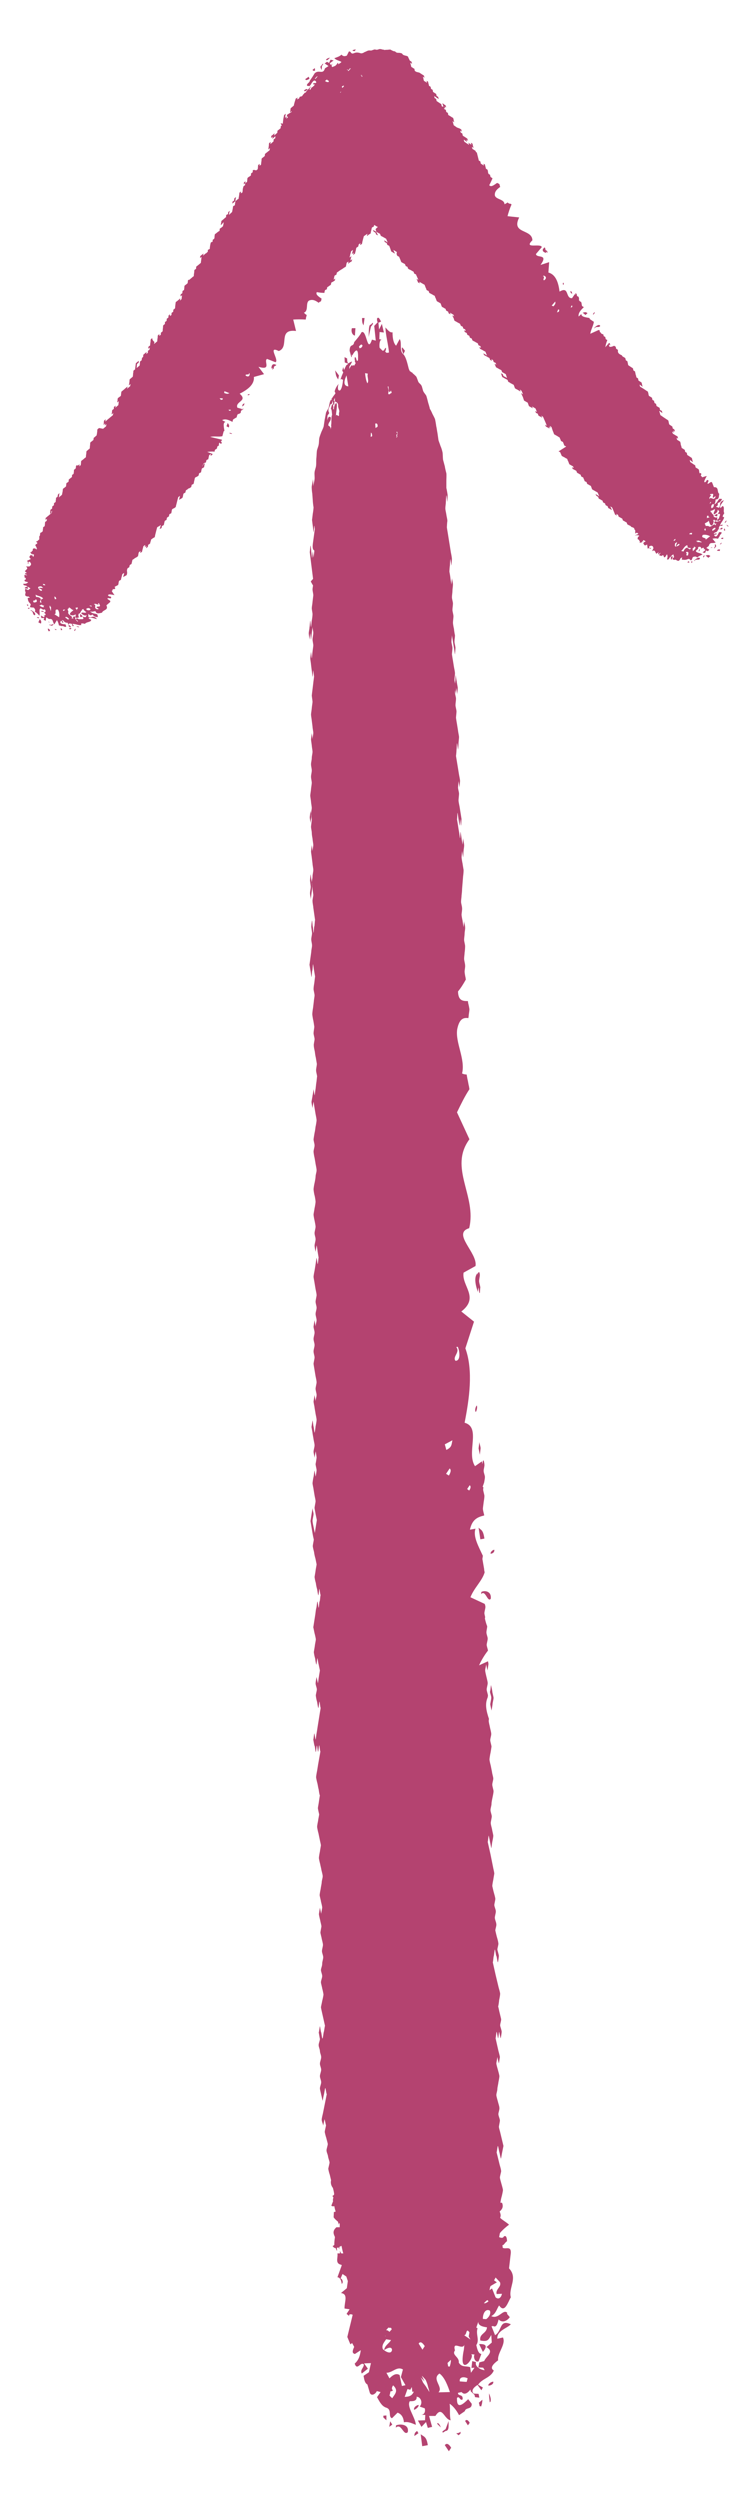 <?xml version="1.0" encoding="utf-8"?>
<!-- Generator: Adobe Illustrator 24.0.2, SVG Export Plug-In . SVG Version: 6.00 Build 0)  -->
<svg version="1.1" id="Layer_1" xmlns="http://www.w3.org/2000/svg" xmlns:xlink="http://www.w3.org/1999/xlink" x="0px" y="0px"
	 viewBox="0 0 29.58 98.42" style="enable-background:new 0 0 29.58 98.42;" xml:space="preserve">
<style type="text/css">
	.st0{fill:#b44370;}
</style>
<g>
	<g>
		<g>
			<path class="st0" d="M17.97,27.08c0,0.01,0.04,0.23,0.04,0.25c0-0.03,0.02-0.21,0.02-0.25c0-0.04-0.04-0.21-0.04-0.25
				c-0.01-0.03-0.04-0.25-0.04-0.25c-0.01,0-0.01,0.23-0.02,0.25c0,0.08-0.02,0.17-0.02,0.25c0.01,0.03,0.04,0.22,0.04,0.25
				C17.95,27.31,17.97,27.09,17.97,27.08z"/>
			<path class="st0" d="M13.86,12.92c-0.05,0.17,0.05,0.29,0.12,0.29L14,12.92L13.86,12.92z"/>
			<path class="st0" d="M14.26,12.52c0,0.19,0.02,0.22,0.06,0.29l0.04-0.29L14.26,12.52z"/>
			<path class="st0" d="M15.89,13.94l0.06-0.13l-0.1-0.13C15.79,13.69,15.86,13.88,15.89,13.94z"/>
			<path class="st0" d="M13.2,14.58c0.04,0.22,0.02,0.2,0.12,0.36l0.03-0.16L13.2,14.58z"/>
			<path class="st0" d="M14.85,12.54c-0.01,0.26,0.13,0.12,0.16,0.12C14.96,12.57,14.91,12.45,14.85,12.54z"/>
			<path class="st0" d="M14.52,13.27l0.09-0.41c0.06-0.07,0.11-0.14,0.06-0.15l-0.06,0.07C14.51,12.76,14.53,13.08,14.52,13.27z"/>
			<path class="st0" d="M18.82,50.19c0,0-0.01-0.03-0.01-0.07c-0.13,0.13-0.11,0.39,0.01,0.74c0.01-0.07,0.02-0.17,0.02-0.17
				c0.01-0.01,0.03,0.14,0.04,0.21l0.02,0c0.01-0.07,0.01-0.2,0.02-0.21c-0.01-0.09-0.04-0.15-0.05-0.25c0-0.07,0.03-0.18,0.03-0.25
				c0-0.03-0.01-0.07-0.02-0.11c-0.02,0.01-0.03,0.01-0.05,0.02C18.82,50.14,18.82,50.19,18.82,50.19z"/>
			<path class="st0" d="M19.35,66.84c0,0.04-0.04,0.23-0.04,0.25c0,0.03,0.05,0.25,0.05,0.25c0,0,0.04-0.22,0.04-0.25
				c0-0.06,0.04-0.18,0.04-0.25c0-0.04-0.05-0.21-0.05-0.25s-0.05-0.25-0.05-0.25c-0.01,0-0.02,0.23-0.04,0.25
				C19.3,66.67,19.35,66.75,19.35,66.84z"/>
			<path class="st0" d="M12.3,34.9c-0.01-0.08-0.02-0.16-0.03-0.24c-0.01-0.03-0.03-0.24-0.03-0.24c-0.01,0-0.03,0.22-0.03,0.25
				c0,0.01,0.03,0.22,0.03,0.24c0,0.07-0.03,0.18-0.03,0.25c0,0.08,0.03,0.16,0.03,0.25c0.01-0.08,0.02-0.17,0.03-0.25
				C12.28,35.11,12.3,34.9,12.3,34.9z"/>
			<path class="st0" d="M18.9,57.27c0,0,0.03-0.24,0.03-0.25c0-0.08-0.04-0.16-0.05-0.25c0,0.01-0.03,0.25-0.03,0.25
				S18.9,57.26,18.9,57.27z"/>
			<path class="st0" d="M12.2,32.17c0,0.08,0.03,0.16,0.03,0.24c0-0.01,0.03-0.25,0.03-0.25c0-0.01-0.03-0.24-0.03-0.24
				S12.2,32.16,12.2,32.17z"/>
			<path class="st0" d="M18.06,95.87c0.03-0.02,0.05-0.04,0.08-0.07l0-0.07c-0.04,0.04-0.09,0.06-0.17,0.06L18.06,95.87z"/>
			<path class="st0" d="M18.86,94.59l0.01,0.03c0.01,0.04,0.02,0.08,0.02,0.11c0.01-0.01,0.03-0.01,0.06,0.01
				c0.03-0.08,0.05-0.17,0.05-0.27L18.86,94.59z"/>
			<path class="st0" d="M16.63,96.3l0.22-0.04c-0.05-0.35-0.16-0.33-0.28-0.43L16.63,96.3z"/>
			<polygon class="st0" points="15.1,95.1 15.1,95.17 15.22,95.28 15.22,95.09 			"/>
			<path class="st0" d="M18.43,95.48l0.07-0.1c-0.02-0.04-0.11-0.18-0.18-0.07L18.43,95.48z"/>
			<polygon class="st0" points="15.37,95.32 15.33,95.54 15.45,95.45 			"/>
			<path class="st0" d="M15.6,95.48l-0.01,0.09c0.22-0.2,0.3,0.34,0.47,0.18C16.13,95.44,15.77,95.41,15.6,95.48z"/>
			<path class="st0" d="M17.22,95.42l0.14,0.14c-0.01-0.05-0.07-0.17-0.13-0.17L17.22,95.42z"/>
			<path class="st0" d="M16.43,95.7c-0.12,0.08-0.1,0.13-0.11,0.2l0.16-0.11L16.43,95.7z"/>
			<path class="st0" d="M17.68,96.5l0.09-0.14c-0.03-0.05-0.15-0.24-0.25-0.1L17.68,96.5z"/>
			<path class="st0" d="M19.32,94.55c0.03-0.1-0.01-0.22-0.06-0.33c0,0.12,0.02,0.24,0.03,0.36C19.3,94.56,19.31,94.55,19.32,94.55z
				"/>
			<polygon class="st0" points="15.07,96.09 15.07,96.1 15.07,96.09 			"/>
			<path class="st0" d="M17.55,95.63c-0.09,0.06-0.18,0.12-0.09,0.13l0.09-0.06c0.16,0,0.11-0.25,0.12-0.39L17.55,95.63z"/>
			<path class="st0" d="M19.23,93.91c0.04,0.02,0.22-0.03,0.2-0.15C19.34,93.76,19.23,93.85,19.23,93.91z"/>
			<path class="st0" d="M16.49,94.68c-0.04-0.01-0.21,0.07-0.18,0.19C16.4,94.84,16.5,94.74,16.49,94.68z"/>
			<path class="st0" d="M18.87,92.28l0.15,0.31C19.22,92.35,19.14,92.27,18.87,92.28z"/>
			<path class="st0" d="M19.08,60.57c-0.05-0.35-0.13-0.33-0.23-0.43l0.07,0.46L19.08,60.57z"/>
			<path class="st0" d="M18.95,62.76c0.17-0.2,0.25,0.34,0.38,0.18c0.04-0.3-0.24-0.34-0.37-0.27L18.95,62.76z"/>
			<path class="st0" d="M19.32,61.16c0.03,0.02,0.17-0.03,0.15-0.15C19.41,61.01,19.32,61.09,19.32,61.16z"/>
			<path class="st0" d="M18.74,55.59c0.04-0.06,0.07-0.2,0.04-0.26C18.75,55.35,18.68,55.51,18.74,55.59z"/>
			<path class="st0" d="M14.74,12.83l0.06,0.58l-0.15-0.04c-0.19,0.58-0.2-0.41-0.41-0.29c-0.06,0.12-0.18,0.26-0.29,0.39
				c-0.03,0.21-0.17,0.03-0.18,0.34l0.07,0.26l0.02-0.04l-0.02-0.09l0.03,0.06c0.13-0.23,0.26-0.37,0.23,0.18
				c-0.07,0.12-0.06-0.19-0.13-0.1c0,0.04,0,0.06,0,0.08l0.02,0.04c-0.01,0-0.01,0-0.02,0c0.01,0.05,0.03,0.08,0.04,0.1l0,0
				c-0.02,0.02-0.04,0.06-0.06,0.1c-0.01-0.02-0.02-0.02-0.04-0.03c-0.01,0.04-0.02,0.06-0.04,0c-0.04,0.02-0.08,0.08-0.11,0.16
				l0-0.09l0-0.01c0.01-0.01,0.01-0.02,0.02-0.03c0.03-0.05,0.06-0.1,0.08-0.15l0-0.02c-0.05,0.02-0.1,0.05-0.15,0.08l-0.03-0.08
				l-0.01-0.12l-0.1-0.05l0.01,0.21l0.12,0.04c0,0.01,0,0.02,0.01,0.02l-0.07,0.05c-0.03,0.06-0.06,0.12-0.09,0.19l-0.03-0.12
				l-0.04,0.14l0.04,0.07l-0.06,0.14c-0.02,0.06-0.04,0.11-0.06,0.17l0.03-0.05l0.08,0.03c-0.01,0.22-0.09,0.53-0.19,0.39
				c-0.02-0.08-0.01-0.16,0.02-0.23c-0.06,0.07-0.12,0.15-0.16,0.3c0.02,0.03,0.03,0.06,0.03,0.08c-0.03,0.04-0.08,0.11-0.09,0.12
				c-0.02,0.03-0.04,0.07-0.07,0.1c0.04,0.04,0.08,0.12,0.07,0.21l0.04,0.03l0.02-0.17l-0.04,0l0.05-0.12l0,0.14
				c0.05,0.05,0.1,0.01,0.13,0.14c-0.02,0.14,0.08,0.2,0.03,0.32c0.02,0.27-0.09-0.03-0.12,0.12l0.01-0.12
				c0.11-0.73-0.13-0.23-0.08-0.14l-0.04-0.02c0.02-0.07,0-0.21-0.04-0.19l-0.05,0.18c0.04,0.02,0.04,0.16,0.05,0.24
				c-0.05,0.12-0.01,0.28-0.04,0.42l0.01,0.03l-0.03,0.14c0.02-0.1-0.04-0.14-0.09-0.17c0.01-0.16,0.11-0.14,0.1-0.32
				c-0.08-0.05-0.1-0.02-0.14,0.12l0.01-0.19l0.07-0.1c-0.09-0.14,0.02-0.23,0.05-0.35l0.06-0.02l0.02-0.13l-0.06-0.02l0-0.01
				C13.01,15.78,13,15.8,13,15.81c-0.02,0.04-0.04,0.21-0.06,0.25c-0.03,0.07-0.07,0.11-0.1,0.19c-0.01,0.05-0.04,0.23-0.05,0.26
				c-0.01,0.05-0.03,0.21-0.04,0.27c-0.01,0.05-0.07,0.18-0.09,0.22c-0.01,0.03-0.07,0.18-0.08,0.23c-0.02,0.09-0.01,0.19-0.03,0.28
				c-0.01,0.07-0.06,0.17-0.07,0.25c-0.01,0.09-0.01,0.2-0.02,0.28c-0.01,0.09,0,0.2-0.01,0.29c-0.01,0.09-0.05,0.17-0.06,0.26
				c-0.01,0.09,0.01,0.19,0,0.28c-0.01,0.09-0.04,0.18-0.05,0.27c0-0.01-0.01-0.28-0.01-0.28s-0.05,0.27-0.05,0.28
				c-0.01,0.06,0.01,0.24,0.02,0.29l0.02,0.28c0,0.04,0.02,0.22,0.03,0.26c0,0.05-0.02,0.21-0.03,0.25c0,0.02-0.03,0.24-0.03,0.25
				c0.01,0.08,0.02,0.17,0.03,0.24c0.01,0.06,0.02,0.21,0.03,0.24c0.01,0.02,0.02-0.25,0.03-0.25c0.01,0,0.01,0.07,0.02,0.13
				l-0.08,0.59c-0.02,0.19,0.02,0.23,0.06,0.25l0,0.03c0,0.03-0.03,0.23-0.03,0.25c0,0.02-0.03-0.24-0.03-0.24
				c-0.01,0-0.02,0.27-0.03,0.25c-0.01-0.02-0.02-0.19-0.03-0.24c0-0.03-0.02-0.25-0.03-0.24c-0.01,0-0.02,0.23-0.03,0.25l0.06,0.49
				l0.03,0.24l0.03,0.24c0,0.02,0.01,0.05,0.01,0.09c-0.03,0.03-0.06,0.07-0.09,0.1c0.03,0.06,0.06,0.11,0.09,0.16
				c-0.01,0.06-0.02,0.12-0.02,0.15c0,0.08,0.03,0.16,0.03,0.24c-0.01,0.09-0.02,0.16-0.03,0.25c0,0.05-0.03,0.2-0.03,0.25
				c0,0.07,0.03,0.18,0.03,0.24c0,0.06-0.02,0.21-0.03,0.25c-0.01,0.05-0.02,0.24-0.03,0.25c-0.01,0.01-0.02-0.25-0.03-0.24
				c-0.01,0-0.02,0.23-0.03,0.25c0,0.08-0.03,0.17-0.03,0.25c0,0.03,0.03,0.22,0.03,0.24c0-0.02,0.03-0.24,0.03-0.25
				c0.01,0,0.02,0.26,0.03,0.25c0.01-0.03,0.02-0.19,0.03-0.25l0.03-0.25c0,0.09,0.03,0.15,0.03,0.24c0,0.06-0.03,0.19-0.03,0.25
				c0,0.07,0.03,0.17,0.03,0.24c0,0.04-0.03,0.22-0.03,0.25c-0.01,0.05-0.02,0.24-0.03,0.25c-0.01,0.01-0.02-0.25-0.03-0.24
				c0,0-0.03,0.24-0.03,0.25c0,0.04,0.03,0.21,0.03,0.24c0.01,0.08,0.02,0.18,0.03,0.24c0.01,0.05,0.02,0.23,0.03,0.24
				c0.01,0.01,0.02-0.25,0.03-0.25c0,0,0.03,0.23,0.03,0.24c0,0.03-0.03,0.23-0.03,0.25l-0.03,0.25c-0.01,0.07-0.02,0.17-0.03,0.25
				c0,0.03,0.03,0.21,0.03,0.25c0,0.03-0.03,0.22-0.03,0.25c0,0.03-0.03,0.21-0.03,0.25c0,0.05,0.03,0.21,0.03,0.24
				c0.01,0.07,0.02,0.16,0.03,0.24c0,0.06,0.03,0.18,0.03,0.24c0,0.08-0.03,0.17-0.03,0.25c0-0.01-0.03-0.24-0.03-0.24
				s-0.03,0.23-0.03,0.25c0,0.03,0.03,0.22,0.03,0.24c0,0.04,0.03,0.2,0.03,0.24c0,0.08-0.03,0.17-0.03,0.25
				c0,0.08-0.03,0.17-0.03,0.25c0,0.07,0.03,0.17,0.03,0.24c0,0.08-0.03,0.17-0.03,0.25c0,0.06,0.03,0.18,0.03,0.24
				c0,0.04-0.03,0.22-0.03,0.25c0,0.04-0.03,0.2-0.03,0.25c0,0.04,0.03,0.21,0.03,0.24c0,0.04,0.03,0.2,0.03,0.24
				c0,0.08-0.03,0.17-0.03,0.25c0.01,0,0.03,0.21,0.03,0.24c0,0.01-0.03,0.23-0.03,0.25c0,0.07,0.03,0.18,0.03,0.24
				c0,0.08,0.02,0.18,0.03,0.24c0,0.04,0.03,0.2,0.03,0.24c0,0.07-0.03,0.19-0.03,0.25c0-0.02-0.03-0.24-0.03-0.24
				c0,0-0.03,0.24-0.03,0.25c0,0.04,0.03,0.21,0.03,0.24c0.01,0.07,0.02,0.16,0.03,0.24c0,0.06,0.03,0.18,0.03,0.25
				c0,0.08-0.03,0.17-0.03,0.25c0,0.09-0.03,0.16-0.03,0.25c0.01,0,0.03,0.21,0.03,0.24c0,0.02,0.03,0.22,0.03,0.24
				c0,0.05-0.04,0.21-0.03,0.25c0,0.08,0.03,0.19,0.03,0.25l0.07,0.49c-0.01,0.01-0.02,0.26-0.03,0.25
				c-0.01-0.01-0.02,0.25-0.03,0.25c-0.01,0-0.02-0.23-0.03-0.24c-0.01-0.02-0.02-0.25-0.03-0.24c-0.01,0-0.03,0.22-0.03,0.25
				c0,0.01,0.03,0.22,0.03,0.24c0,0.08-0.03,0.17-0.03,0.25c0,0.08,0.03,0.16,0.03,0.24c0,0.08-0.03,0.17-0.03,0.25l-0.07,0.51
				l0.04,0.24c0.01,0.03,0.03,0.24,0.04,0.24c0.01,0,0.02-0.26,0.03-0.25c0.01,0.01,0.02-0.24,0.03-0.25c0.01,0,0.03,0.22,0.04,0.24
				l0.04,0.24l-0.03,0.25c-0.01,0.06-0.03,0.17-0.03,0.25c0,0.04,0.04,0.19,0.04,0.24c0,0.06-0.03,0.2-0.03,0.25
				c-0.01,0.09-0.02,0.17-0.03,0.25c-0.01,0.04-0.03,0.2-0.03,0.25c0,0.03,0.03,0.22,0.04,0.24c0.01,0.06,0.03,0.17,0.04,0.25
				c0,0.04-0.03,0.2-0.03,0.25c0,0.07,0.04,0.17,0.04,0.24c0,0.06-0.04,0.2-0.03,0.25c0,0.07,0.03,0.19,0.04,0.24
				c0.01,0.08,0.02,0.16,0.04,0.24c0.01,0.07,0.03,0.17,0.04,0.24c0,0.07-0.03,0.18-0.03,0.25c0,0.08,0.03,0.16,0.04,0.24
				c-0.01,0.06-0.02,0.2-0.03,0.25c-0.01,0.05-0.02,0.18-0.03,0.25c-0.01,0.04-0.03,0.25-0.04,0.25c0-0.01-0.04-0.23-0.04-0.24
				c-0.01,0.07-0.02,0.17-0.04,0.25c0,0.04-0.04,0.21-0.04,0.25c0,0.06,0.03,0.19,0.04,0.24c0-0.02,0.03-0.22,0.04-0.25l0.04,0.25
				l0.04,0.24c0.01,0.04,0.04,0.2,0.04,0.24c0,0.04-0.03,0.22-0.04,0.25c-0.01,0.08-0.02,0.17-0.04,0.25
				c-0.01,0.07-0.03,0.17-0.04,0.25c0,0.07,0.04,0.17,0.04,0.24c0,0.08-0.04,0.17-0.04,0.25c0,0.04,0.03,0.21,0.04,0.24
				c0.01,0.07,0.03,0.16,0.04,0.24c0.01,0.06,0.04,0.18,0.04,0.25c0,0.08-0.04,0.17-0.04,0.25c0,0.05-0.03,0.21-0.04,0.25
				c-0.01,0.04-0.04,0.2-0.04,0.25c0,0.04,0.03,0.22,0.04,0.24c0.01,0.03,0.04,0.2,0.04,0.25c0,0.04-0.03,0.22-0.04,0.25
				c0,0.03-0.04,0.22-0.04,0.25c0,0.06,0.03,0.2,0.04,0.24c0.01,0.04,0.04,0.2,0.04,0.24c0,0.07-0.04,0.19-0.04,0.25
				c0,0.1,0.04,0.15,0.04,0.25c0,0.07-0.04,0.18-0.04,0.25c0,0.05,0.03,0.2,0.04,0.24c0-0.01,0.04-0.24,0.04-0.25
				c0.01,0,0.04,0.22,0.04,0.24l0.04,0.24c-0.01,0.02-0.02,0.25-0.04,0.25c-0.01,0-0.03-0.26-0.04-0.24
				c-0.01,0.03-0.03,0.19-0.04,0.25l-0.04,0.25c-0.01,0.05-0.04,0.19-0.04,0.25c0,0.03,0.04,0.22,0.04,0.24l0.04,0.24
				c0.01,0.06,0.04,0.17,0.04,0.24c0,0.04-0.04,0.2-0.04,0.25c0,0.08,0.04,0.17,0.04,0.24c0,0.09-0.04,0.16-0.04,0.25
				c0,0.07,0.04,0.17,0.04,0.24c0,0.08-0.04,0.17-0.04,0.25c0-0.01-0.04-0.25-0.04-0.25s-0.04,0.24-0.04,0.25
				c0,0.08,0.04,0.16,0.04,0.24c0,0.08-0.04,0.17-0.04,0.25c0,0.08,0.04,0.16,0.04,0.24c0,0.08-0.04,0.17-0.04,0.25
				c0,0.08,0.04,0.17,0.04,0.24c0,0.05-0.04,0.21-0.04,0.25c0.01,0.08,0.03,0.18,0.04,0.25l0.04,0.24c0.01,0.05,0.04,0.17,0.04,0.24
				c0,0.05-0.04,0.19-0.04,0.25c0,0.07,0.04,0.18,0.04,0.24c0,0.1-0.04,0.16-0.04,0.25c0-0.01-0.04-0.24-0.04-0.24
				s-0.04,0.24-0.04,0.25c0,0.06,0.04,0.2,0.04,0.25c0.01,0.07,0.03,0.16,0.04,0.24c0.01,0.05,0.04,0.18,0.04,0.24
				c0,0.05-0.03,0.21-0.04,0.25c0,0.03-0.03,0.25-0.04,0.25c-0.01,0-0.03-0.23-0.04-0.24c-0.01-0.02-0.03-0.25-0.04-0.24
				c0,0-0.04,0.24-0.04,0.25c0,0.04,0.04,0.21,0.04,0.25c0.01,0.08,0.03,0.16,0.04,0.24c0.01,0.07,0.04,0.17,0.04,0.24
				c0,0.07-0.04,0.18-0.04,0.25c0,0.06,0.04,0.19,0.04,0.24l0.04-0.25c0.01,0,0.04,0.21,0.04,0.24c0,0.02-0.03,0.22-0.04,0.25
				c0,0.07,0.04,0.18,0.04,0.25c0,0.05-0.03,0.22-0.04,0.25c0-0.01-0.04-0.23-0.04-0.24c-0.01,0-0.03,0.22-0.04,0.25
				c-0.01,0.03-0.04,0.21-0.04,0.25c0,0.05,0.04,0.21,0.04,0.24l0.04,0.24c0.01,0.07,0.04,0.16,0.04,0.24
				c0,0.03-0.04,0.21-0.04,0.25c0,0.04,0.04,0.22,0.04,0.24l0.05,0.24l-0.08,0.51l-0.05-0.24c-0.01-0.06-0.04-0.17-0.04-0.25
				c0-0.04,0.04-0.2,0.04-0.25c0-0.08-0.04-0.16-0.04-0.24l-0.08,0.51l0.04,0.24l0.04,0.24c0.01,0.07,0.03,0.16,0.05,0.25
				c0,0.03-0.04,0.21-0.04,0.25c0,0.06,0.04,0.19,0.05,0.24c0.01,0.09,0.03,0.17,0.05,0.24c0.01,0.03,0.04,0.2,0.05,0.24
				c0,0.04-0.04,0.22-0.04,0.25c0,0.02-0.04,0.24-0.04,0.25c0.01,0.09,0.03,0.17,0.05,0.24c0.01,0.08,0.03,0.18,0.05,0.24
				c0.01,0.04,0.03,0.23,0.05,0.24c0.01,0.01,0.03-0.25,0.04-0.25c0.01,0,0.03,0.23,0.05,0.24c-0.02,0.05-0.02,0.22-0.04,0.25
				c-0.02,0.03-0.02,0.23-0.04,0.25c-0.01,0.01-0.03-0.25-0.05-0.24c-0.01,0-0.03,0.22-0.04,0.25c-0.02,0.06-0.03,0.18-0.04,0.25
				l-0.08,0.51l0.05,0.24c0.01,0.03,0.05,0.2,0.05,0.24c0,0.04-0.04,0.22-0.04,0.25c0,0.02-0.04,0.24-0.04,0.25
				c0.01,0.08,0.03,0.18,0.05,0.24c0.01,0.07,0.03,0.21,0.05,0.25c0.01,0.02,0.03-0.25,0.04-0.25c0.01,0,0.04,0.22,0.05,0.24
				l0.05,0.24c-0.01,0.08-0.03,0.17-0.04,0.25c-0.01,0.03-0.03,0.25-0.04,0.25c0-0.01-0.05-0.23-0.05-0.24
				c-0.01,0.04-0.04,0.2-0.04,0.25c0,0.07,0.05,0.17,0.05,0.24c0,0.05-0.05,0.22-0.04,0.25c0.01,0.08,0.03,0.18,0.05,0.24
				c0.01,0.06,0.03,0.21,0.05,0.24c0.01,0.02,0.03-0.25,0.04-0.25c0.02,0,0.03,0.23,0.05,0.24c-0.01,0.09-0.03,0.17-0.04,0.25
				l-0.04,0.25l-0.04,0.25c-0.01,0.08-0.03,0.19-0.04,0.25c-0.01,0.05-0.03,0.24-0.04,0.25c-0.01,0.01-0.04-0.25-0.05-0.24
				c-0.01,0-0.03,0.22-0.04,0.25c0-0.01,0.04,0.24,0.05,0.24c0.02,0.02,0.03,0.25,0.05,0.24c0.01,0,0.03-0.26,0.04-0.25
				c0.02,0.01,0.03,0.23,0.05,0.24c0.01,0.01,0.03-0.25,0.04-0.25c0.02,0,0.03,0.23,0.05,0.24l-0.09,0.51l-0.04,0.25
				c-0.01,0.04-0.04,0.21-0.04,0.25c0,0.04,0.04,0.21,0.05,0.24c0.02,0.08,0.03,0.18,0.05,0.24c0.01,0.05,0.03,0.23,0.05,0.24
				c-0.01,0.03-0.03,0.19-0.04,0.25c-0.01,0.08-0.03,0.17-0.04,0.25c0,0.02,0.04,0.21,0.05,0.24c0,0.05-0.04,0.21-0.04,0.25
				c-0.01,0.05-0.04,0.19-0.04,0.25c0,0.03,0.04,0.22,0.05,0.24l0.05,0.24c0.01,0.06,0.04,0.17,0.05,0.24
				c0,0.02-0.04,0.23-0.04,0.25c-0.01,0.04-0.04,0.21-0.04,0.25c0,0.04,0.04,0.21,0.05,0.24c0.01,0.07,0.04,0.16,0.05,0.24
				c0.01,0.05,0.05,0.18,0.05,0.24c0,0.08-0.04,0.17-0.04,0.25c0,0.04-0.04,0.22-0.04,0.25c-0.01,0.05-0.04,0.19-0.04,0.25
				c0,0.03,0.05,0.21,0.05,0.24c0.01,0.04,0.05,0.2,0.05,0.24c0,0.04-0.04,0.22-0.04,0.25c0-0.01-0.05-0.23-0.05-0.24
				c0,0-0.04,0.24-0.04,0.25c0,0.04,0.04,0.21,0.05,0.24c0.01,0.07,0.04,0.16,0.05,0.24c0,0.03-0.04,0.21-0.04,0.25
				c0,0.04,0.05,0.21,0.05,0.24c0.01,0.04,0.05,0.19,0.05,0.24c0,0.07-0.04,0.18-0.04,0.25c0,0.07,0.05,0.17,0.05,0.24
				c0,0.08-0.04,0.17-0.04,0.25c0,0.1-0.04,0.16-0.05,0.25c0,0.07,0.05,0.17,0.05,0.24c0,0.08-0.05,0.17-0.05,0.25
				c0,0.04,0.05,0.21,0.05,0.24c0.01,0.03,0.05,0.2,0.05,0.24c0,0.04-0.04,0.22-0.05,0.25c0,0.02-0.05,0.23-0.05,0.25
				c0.01,0.07,0.04,0.19,0.05,0.24l0.11,0.49c-0.02,0.06-0.03,0.21-0.05,0.25c-0.01,0.03-0.03,0.25-0.05,0.25
				c-0.02,0-0.04-0.23-0.05-0.24c-0.02-0.02-0.04-0.25-0.05-0.24c-0.01,0-0.03,0.22-0.05,0.25c0.01-0.02,0.04,0.24,0.05,0.24
				c0,0.08-0.05,0.17-0.05,0.25c0,0.08,0.05,0.16,0.05,0.24c0.01,0.1,0.05,0.15,0.05,0.24c0,0.07-0.05,0.18-0.05,0.25
				c0,0.08,0.05,0.16,0.05,0.24c0,0.07-0.05,0.18-0.05,0.25c0,0.08,0.05,0.16,0.05,0.24c0,0.08-0.05,0.17-0.05,0.25
				c0,0.04,0.05,0.22,0.05,0.24c0.02,0.07,0.04,0.2,0.06,0.24c0-0.01,0.04-0.23,0.05-0.25c0.01-0.04,0.04-0.25,0.05-0.25
				c0.02,0,0.04,0.23,0.06,0.24l-0.05,0.25l-0.05,0.25l-0.05,0.25c-0.01,0.04-0.05,0.21-0.05,0.25c0,0.08,0.05,0.16,0.06,0.24
				c0-0.01,0.05-0.25,0.05-0.25c0.01,0,0.05,0.21,0.06,0.24c0,0.02-0.05,0.22-0.05,0.25c0,0.04,0.05,0.22,0.06,0.24
				c0.01,0.05,0.05,0.18,0.06,0.24c0,0.06-0.05,0.19-0.05,0.25c0,0.08,0.05,0.16,0.06,0.24c0.01,0.08,0.05,0.16,0.06,0.24
				c0,0.04-0.05,0.22-0.05,0.25c0.01,0.08,0.04,0.18,0.06,0.24l0.05,0.21c-0.03,0.11,0.01,0.23,0.07,0.3
				c0.02,0.07,0.04,0.15,0.05,0.23c0,0.01,0,0.03-0.01,0.05c-0.02,0.01-0.04,0.03-0.06,0.04l0.04,0.05
				c-0.01,0.05-0.02,0.1-0.02,0.12c0,0.01,0.01,0.02,0.01,0.03l-0.07,0.18c0.03,0.03,0.07,0.03,0.12,0.02l0,0.01
				c0.01,0.07,0.03,0.14,0.05,0.2c-0.02,0.01-0.04,0.02-0.07,0.02l-0.01,0.21c0.05,0.07,0.11,0.12,0.17,0.17
				c0.01,0.04,0.02,0.08,0.03,0.12c0,0,0.01-0.03,0.01-0.07l0.03,0.03l0,0.14l-0.13,0c-0.17,0.15-0.11,0.27-0.06,0.38
				c0,0.01,0,0.03,0,0.03c-0.01,0.04-0.03,0.23-0.02,0.28l0,0c-0.02,0.02-0.04,0.04-0.07,0.05c0.04,0.06,0.08,0.08,0.12,0.08
				c0.02,0.06,0.05,0.11,0.05,0.11c0.01,0,0-0.06,0-0.12c0.02,0,0.04-0.01,0.06-0.02c0.02,0.05,0.04,0.09,0.04,0.1
				c-0.01-0.04-0.01-0.08,0-0.12l0.08-0.04c0.02,0.1,0.04,0.2,0.07,0.3l-0.08,0c-0.03-0.05-0.06-0.11-0.06-0.13
				c0.01,0.04,0.01,0.09,0.01,0.13l-0.1,0c0.03,0.18-0.11,0.4,0.16,0.45l0.01,0.02l-0.17,0.47c0.09,0,0.15,0.1,0.17,0.26
				c0.09-0.06,0-0.24-0.05-0.2l0.08-0.19l0.15,0.1c0.02,0.06,0.04,0.12,0.06,0.18l-0.04,0.28l-0.23,0.19
				c0.3,0.04,0.13,0.35,0.14,0.61l0.2,0.03l-0.12,0.18l0.11,0.09c-0.05-0.1,0.11-0.08,0.13-0.05L13.68,92l0.12,0.29l0.07-0.05
				l0.08,0.15c-0.04,0.1-0.12,0.25,0.03,0.28l0.23-0.15c-0.03,0.23-0.09,0.4-0.24,0.53c0.1,0.3,0.23-0.09,0.36,0.03
				c0.01,0.13-0.16,0.21-0.08,0.36l0.24-0.19l-0.15-0.21l0.27-0.01l-0.08,0.36l-0.21,0.14c0.02,0.09,0.03,0.28,0.15,0.34l0.1,0.34
				c0.08,0.15,0.25,0,0.27-0.08l0.15,0.04l-0.14,0.2c0.11,0.2,0.19,0.35,0.35,0.41c0.26,0.07,0.07,0.36,0.24,0.42l0.22-0.22
				c0.16,0.06,0.23,0.19,0.25,0.38c0.17-0.04,0.34,0.05,0.47,0.1c-0.03-0.32-0.37-0.71-0.24-0.93c0.1,0,0.29,0.01,0.27-0.18
				l0.07,0.02c0.14,0.08,0.15,0.27,0.05,0.37l0.2,0.07c0.03,0.11,0,0.27-0.17,0.25l0.19,0.01l-0.01,0.21l-0.28,0.01l0.14,0.25
				l0.18-0.19l0.07,0.23l0.17-0.04l-0.12-0.43l0.25,0c0.27-0.43,0.34,0.14,0.6,0.17c-0.05-0.22-0.01-0.43-0.04-0.65
				c0.13,0.08,0.28,0.27,0.37,0.45c0.07-0.05,0.15-0.1,0.23-0.16c0.03-0.16,0.28-0.05,0.27-0.29l-0.14-0.18
				c-0.22,0.22-0.46,0.41-0.44-0.05c0.1-0.1,0.11,0.13,0.22,0.06c0.03-0.23-0.19-0.11-0.18-0.26l0.14-0.03
				c0.11,0.13,0.24,0.04,0.35-0.1l0.01,0.07l0.15,0.14l0.02,0.09l0.17,0.02l-0.03-0.15l-0.19-0.01c-0.15-0.14,0.08-0.3,0.15-0.34
				l0.15,0.21l0.06-0.11l-0.19-0.11c0.17-0.25,0.5-0.27,0.62-0.56c-0.19-0.11,0.02-0.29,0.17-0.4c-0.04-0.29,0.32-0.63,0.19-0.9
				l-0.22,0.05c-0.03-0.32,0.41-0.42,0.53-0.57c-0.46-0.21-0.34,0.27-0.62,0.43l-0.14-0.35l0.06-0.01c0.14,0.08,0.18-0.12,0.22-0.26
				c0.16,0.17,0.36,0.03,0.44-0.09l-0.11-0.13l0.01-0.04c-0.16-0.17-0.34,0.27-0.63,0.13c0.19-0.1,0.21-0.28,0.31-0.42
				c0.22,0.33,0.35-0.14,0.46-0.32c-0.1-0.38,0.29-0.76-0.07-1.14l0.07-0.61c0.01-0.29-0.2-0.13-0.32-0.2c0-0.01,0-0.03,0-0.03
				c0-0.01-0.01-0.04-0.01-0.07c0.08-0.02,0.07-0.08,0.18-0.16c0-0.11-0.03-0.26-0.13-0.18c-0.03,0.07-0.11,0.05-0.18,0.02
				c0.01-0.05,0.02-0.1,0.02-0.11c0-0.01,0.01-0.03,0.01-0.05c0.11-0.13,0.25-0.25,0.36-0.33c-0.12-0.11-0.25-0.17-0.35-0.27
				c0.01-0.03,0.02-0.06,0.02-0.1c0-0.04-0.02-0.1-0.04-0.15c0.08-0.07,0.16-0.16,0.1-0.33c-0.02-0.02-0.05-0.02-0.07-0.01
				c0.01-0.09,0.03-0.18,0.05-0.25c0.01-0.03,0.05-0.21,0.05-0.25c0-0.05-0.05-0.21-0.06-0.25c-0.01-0.04-0.06-0.2-0.06-0.25
				c0-0.04,0.05-0.22,0.05-0.25c-0.01-0.09-0.04-0.18-0.06-0.25l-0.12-0.49c0.01,0,0.04-0.27,0.05-0.25
				c0.02,0.03,0.04,0.19,0.06,0.25c0.01,0.03,0.05,0.25,0.06,0.25c0.01,0,0.04-0.22,0.05-0.25l0.05-0.25l-0.06-0.25l-0.06-0.25
				c-0.01-0.06-0.05-0.17-0.06-0.25c0-0.03,0.04-0.21,0.04-0.25c0-0.07-0.06-0.18-0.06-0.25c0-0.07,0.05-0.18,0.04-0.25
				c0-0.06-0.05-0.2-0.06-0.25c-0.01-0.04-0.06-0.2-0.06-0.25c0-0.08,0.04-0.16,0.04-0.25c0-0.05,0.04-0.21,0.04-0.25
				c0.01-0.05,0.04-0.19,0.04-0.25c0-0.03-0.05-0.22-0.06-0.25c-0.01-0.04-0.06-0.2-0.06-0.25c0-0.04,0.04-0.22,0.04-0.25
				c0,0.01,0.05,0.24,0.06,0.25c0,0,0.04-0.23,0.04-0.25c0-0.02-0.05-0.22-0.06-0.25l-0.11-0.49c0.01-0.01,0.03-0.26,0.04-0.25
				c0.02,0.01,0.04,0.23,0.06,0.25c0.01,0.01,0.03-0.25,0.04-0.25c0.01,0,0.05,0.26,0.06,0.25c0.01-0.02,0.04-0.21,0.04-0.25
				c0-0.07-0.05-0.18-0.06-0.25c0-0.08,0.04-0.17,0.04-0.25l-0.06-0.25c-0.02-0.07-0.04-0.2-0.06-0.25c0.01,0,0.04-0.22,0.04-0.25
				c0.01-0.04,0.04-0.2,0.04-0.25c0-0.04-0.05-0.22-0.06-0.25l-0.06-0.25l-0.06-0.25l-0.11-0.49c0.02-0.05,0.02-0.2,0.04-0.25
				c0.01-0.03,0.03-0.25,0.04-0.25c0.02,0,0.04,0.23,0.06,0.25c0.02,0.02,0.04,0.25,0.06,0.25c0.01,0,0.04-0.22,0.04-0.25
				c0-0.04-0.05-0.2-0.06-0.25c0-0.06,0.05-0.19,0.04-0.25c-0.01-0.08-0.04-0.19-0.06-0.25c-0.01-0.04-0.05-0.2-0.06-0.25
				c0-0.07,0.05-0.18,0.04-0.25c-0.01-0.1-0.05-0.15-0.06-0.25c0-0.07,0.04-0.18,0.04-0.25c0-0.08-0.05-0.16-0.06-0.25
				c0-0.06,0.04-0.18,0.04-0.25c0-0.04-0.05-0.22-0.06-0.25c-0.01-0.03-0.05-0.21-0.06-0.25c0-0.05,0.03-0.21,0.04-0.25
				c0-0.02,0.04-0.23,0.04-0.25c-0.01-0.08-0.04-0.19-0.05-0.25l-0.05-0.25l-0.05-0.25l-0.11-0.49c0.02-0.06,0.02-0.2,0.04-0.25
				c0,0.01,0.05,0.23,0.05,0.25c0.01,0.03,0.05,0.25,0.05,0.25c0.01,0,0.03-0.22,0.04-0.25c0.01-0.06,0.04-0.17,0.04-0.25
				c0-0.02-0.05-0.23-0.05-0.25c-0.01-0.06-0.05-0.17-0.05-0.25c0-0.04,0.04-0.2,0.04-0.25c0-0.07-0.05-0.18-0.05-0.25
				c0-0.08,0.04-0.17,0.04-0.25c0-0.07,0.03-0.2,0.04-0.25c0.01-0.06,0.04-0.17,0.04-0.25c0-0.04-0.05-0.19-0.05-0.25
				c0-0.08,0.04-0.17,0.04-0.25c0-0.04-0.05-0.21-0.05-0.25l-0.05-0.25c-0.01-0.04-0.05-0.19-0.05-0.25c0-0.03,0.03-0.22,0.04-0.25
				c0.01-0.06,0.03-0.17,0.04-0.25c0-0.04-0.05-0.2-0.05-0.25c0-0.08,0.04-0.17,0.04-0.25c0-0.05-0.04-0.21-0.05-0.25
				c-0.01-0.07-0.04-0.16-0.05-0.25c0-0.01,0-0.05,0.01-0.09c-0.1-0.3-0.17-0.58-0.05-0.85c0-0.02,0.01-0.05,0.01-0.06
				c0-0.07-0.05-0.18-0.05-0.25c0-0.07,0.04-0.18,0.04-0.25c0-0.06-0.04-0.2-0.05-0.25c-0.01-0.04-0.05-0.2-0.05-0.25
				c0-0.08,0.04-0.17,0.04-0.25c0,0.02,0.05,0.25,0.05,0.25s0.04-0.23,0.04-0.25c0-0.03-0.01-0.07-0.02-0.11l-0.35,0.16
				c0.09-0.2,0.21-0.4,0.35-0.58c-0.01-0.08-0.04-0.14-0.05-0.22c0-0.07,0.04-0.18,0.04-0.25c0-0.08-0.05-0.16-0.05-0.25
				c0-0.07,0.03-0.17,0.03-0.24c-0.03-0.07-0.06-0.17-0.09-0.3l0.01-0.06c-0.01-0.05-0.03-0.12-0.03-0.15
				c0-0.07,0.04-0.18,0.04-0.25c0-0.03-0.01-0.08-0.03-0.12l-0.56-0.26c0.15-0.38,0.46-0.64,0.56-0.98
				c-0.01-0.05-0.02-0.09-0.02-0.13L19,61.37c0.01-0.04,0.01-0.08,0.02-0.12c-0.17-0.37-0.4-0.77-0.29-1.07l-0.22,0.04
				c0.09-0.43,0.33-0.5,0.56-0.56l0-0.02c-0.01-0.05-0.05-0.18-0.05-0.25c0-0.03,0.03-0.23,0.03-0.25c0.01-0.06,0.03-0.17,0.03-0.25
				c0-0.04-0.05-0.2-0.05-0.25c0-0.03,0.01-0.06,0.01-0.09l-0.03-0.02l0.06-0.17c0.01-0.07,0.03-0.15,0.03-0.21
				c0-0.08-0.05-0.16-0.05-0.25c0-0.08,0.04-0.17,0.03-0.25c0-0.05-0.02-0.11-0.03-0.16l-0.03,0.02C19.01,57.57,19,57.64,19,57.64
				s-0.01-0.05-0.02-0.11l-0.27,0.19c-0.35-0.53,0.25-1.53-0.41-1.71c0.18-0.92,0.35-2.05,0.03-2.93l0.34-1.05l-0.5-0.4
				c0.73-0.56,0-1.01,0.09-1.53l0.47-0.26c0.09-0.52-0.94-1.28-0.25-1.49c0.31-1.27-0.82-2.37,0.01-3.5l-0.49-1.06
				c0.15-0.31,0.31-0.64,0.49-0.91c-0.01-0.06-0.02-0.14-0.03-0.16c-0.01-0.05-0.03-0.17-0.05-0.25l-0.03-0.17
				c-0.06,0-0.12-0.01-0.18-0.04c0.14-0.57-0.28-1.23-0.19-1.75c0.09-0.43,0.26-0.45,0.44-0.43c0-0.03,0.01-0.06,0.01-0.09
				c0-0.04,0.03-0.2,0.03-0.25c0-0.04-0.04-0.22-0.05-0.25l-0.01-0.08c-0.2,0-0.38-0.01-0.39-0.38c0.11-0.13,0.21-0.29,0.31-0.47
				c-0.01-0.03-0.01-0.05-0.01-0.06c-0.01-0.04-0.04-0.19-0.04-0.25c0-0.07,0.03-0.18,0.02-0.25c0-0.05-0.04-0.2-0.04-0.25
				c0-0.08,0.02-0.19,0.02-0.25c0.01-0.05,0.02-0.18,0.02-0.25c0-0.06-0.04-0.19-0.04-0.25c0-0.08,0.02-0.17,0.02-0.25
				c0-0.08,0.03-0.17,0.02-0.25c0-0.08-0.04-0.17-0.04-0.25c0,0.02-0.02,0.24-0.02,0.25c0,0-0.04-0.22-0.04-0.25
				c-0.01-0.06-0.04-0.17-0.04-0.25c0-0.04,0.03-0.2,0.02-0.25c0-0.07-0.04-0.18-0.04-0.25c0-0.08,0.02-0.18,0.02-0.25
				c0.01-0.08,0.02-0.18,0.02-0.25l0.02-0.25l0.02-0.25c0.01-0.07,0.02-0.17,0.02-0.25c0-0.01-0.04-0.23-0.04-0.25
				c-0.01-0.04-0.04-0.2-0.04-0.25c0-0.05,0.02-0.21,0.02-0.25c0,0.01,0.04,0.25,0.04,0.25c0.01,0,0.01-0.23,0.02-0.25
				c0-0.08,0.03-0.17,0.02-0.25c0-0.03-0.04-0.23-0.04-0.25c0-0.02-0.02,0.24-0.02,0.25c0,0-0.04-0.22-0.04-0.25
				c-0.01-0.06-0.03-0.22-0.04-0.25c-0.01-0.02-0.01,0.25-0.02,0.25c-0.01,0-0.03-0.21-0.04-0.25c-0.01-0.06-0.03-0.17-0.04-0.25
				l-0.04-0.25c0.01,0,0.01-0.27,0.02-0.25c0.01,0.02,0.03,0.19,0.04,0.25c0.01,0.06,0.03,0.22,0.04,0.25
				c0.01,0.01,0.02-0.24,0.02-0.25c0.01-0.01,0.03,0.25,0.04,0.25c0.01,0,0.01-0.23,0.02-0.25l-0.04-0.25l-0.04-0.25
				c-0.01-0.06-0.04-0.17-0.04-0.25c0-0.04,0.02-0.2,0.02-0.25c0-0.07-0.04-0.18-0.04-0.25c0-0.03,0.02-0.23,0.02-0.25
				c0,0.02,0.04,0.23,0.04,0.25c0,0,0.02-0.24,0.02-0.25c0-0.06-0.03-0.2-0.04-0.25l-0.04-0.25l-0.08-0.49
				c0.01-0.07,0.02-0.19,0.02-0.25c0.01-0.03,0.01-0.25,0.02-0.25c0.01,0,0.04,0.26,0.04,0.25c0.01-0.03,0.02-0.19,0.02-0.25
				c0-0.05,0.02-0.19,0.02-0.25c0-0.03-0.04-0.22-0.04-0.25l-0.04-0.25c-0.01-0.06-0.03-0.17-0.04-0.25c0-0.04,0.02-0.2,0.02-0.25
				c0-0.07-0.04-0.18-0.04-0.25c0-0.08,0.02-0.17,0.02-0.25c0-0.08-0.04-0.17-0.04-0.25c0-0.08,0.02-0.17,0.02-0.25
				c0-0.08-0.04-0.16-0.04-0.25c0-0.07,0.02-0.18,0.02-0.25c0-0.06-0.03-0.2-0.04-0.25l-0.04-0.25c-0.01-0.06-0.03-0.17-0.04-0.25
				c0-0.04,0.02-0.2,0.02-0.25c0-0.07-0.04-0.18-0.04-0.25c0-0.08,0.02-0.17,0.02-0.25l0.04,0.25c0.01,0.07,0.03,0.19,0.04,0.25
				c0.01,0.03,0.03,0.25,0.04,0.25c0,0,0.02-0.23,0.02-0.25c0-0.06-0.04-0.18-0.04-0.25c0-0.09,0.02-0.16,0.02-0.25
				c-0.01-0.03-0.04-0.22-0.04-0.25c-0.01-0.04-0.04-0.19-0.04-0.25c0-0.06,0.02-0.18,0.02-0.25c0-0.07-0.04-0.18-0.04-0.25
				c0-0.08,0.02-0.17,0.02-0.25c0-0.07-0.04-0.17-0.04-0.25c0-0.08,0.02-0.17,0.02-0.25c0-0.08,0.02-0.17,0.02-0.25
				c0-0.07-0.03-0.18-0.04-0.25l-0.02,0.25c0,0-0.04-0.22-0.04-0.25c0-0.03-0.03-0.21-0.04-0.25c0-0.05,0.01-0.21,0.02-0.25
				c0-0.06,0.01-0.22,0.02-0.25c0-0.02,0.03,0.25,0.04,0.25c0,0,0.02-0.24,0.02-0.25c0-0.05-0.03-0.21-0.04-0.25l-0.04-0.25
				l-0.04-0.25l-0.04-0.25c-0.01-0.07-0.03-0.17-0.04-0.25c0-0.03,0.01-0.21,0.02-0.25c0-0.08-0.03-0.16-0.04-0.25
				c-0.01-0.08-0.04-0.17-0.04-0.25c0-0.08,0.02-0.17,0.02-0.25c0-0.02,0.01-0.24,0.02-0.26c0.01-0.01,0.03,0.26,0.04,0.25
				c0,0,0.01-0.21,0.01-0.26c0-0.02-0.04-0.25-0.05-0.28c0-0.05,0-0.24,0-0.29c0-0.06,0.01-0.22,0-0.29
				c-0.01-0.03-0.06-0.24-0.06-0.27c-0.01-0.04-0.06-0.22-0.07-0.26c-0.01-0.06-0.01-0.24-0.02-0.29c-0.02-0.09-0.05-0.19-0.08-0.25
				c-0.01-0.04-0.07-0.19-0.08-0.23c-0.01-0.08-0.03-0.2-0.04-0.28c-0.02-0.1-0.03-0.2-0.05-0.28c0-0.02-0.04-0.26-0.05-0.28
				c-0.03-0.07-0.08-0.16-0.1-0.2c-0.02-0.05-0.08-0.18-0.1-0.19c0-0.04-0.05-0.19-0.07-0.26c-0.01-0.05-0.05-0.2-0.07-0.26
				c-0.02-0.04-0.09-0.12-0.11-0.16c-0.03-0.05-0.05-0.19-0.08-0.24c-0.03-0.06-0.08-0.08-0.12-0.14c-0.02-0.04-0.06-0.18-0.09-0.22
				c-0.02-0.02-0.1-0.1-0.12-0.11c0,0-0.01-0.01-0.02-0.02c-0.01-0.03-0.03-0.03-0.04-0.03c-0.02-0.02-0.04-0.04-0.06-0.04
				c-0.02-0.02-0.03-0.06-0.05-0.1l0,0c-0.07-0.28-0.12-0.48-0.22-0.58c-0.16-0.12-0.04-0.48-0.14-0.59l-0.14,0.26
				c-0.1-0.1-0.14-0.28-0.14-0.53c-0.1,0.03-0.2-0.1-0.28-0.19c0.01,0.32,0.12,0.7,0.14,0.99c-0.03,0-0.06,0.01-0.09,0.01
				c-0.01,0-0.03-0.02-0.06-0.05c0.02-0.04,0.04-0.09,0.03-0.15c-0.03,0.01-0.06,0.06-0.08,0.11l0,0c-0.01-0.01-0.03,0-0.05,0.01
				l-0.12-0.12c-0.02-0.15,0.01-0.36,0.11-0.31l-0.12-0.03l0.01-0.28l0.17,0.02l-0.08-0.34l-0.11,0.22l-0.03-0.31L14.74,12.83z
				 M15.26,91.74c-0.01,0-0.03,0-0.05-0.01c0.03-0.03,0.06-0.07,0.09-0.1c0.02,0.01,0.06,0.01,0.1,0.01
				c0.01,0.02,0.02,0.03,0.03,0.06l-0.09,0.1C15.31,91.77,15.28,91.75,15.26,91.74z M15.17,91.95c0.01,0.01,0.02,0.02,0.02,0.02
				s-0.01,0-0.02,0L15.17,91.95z M18.49,91.82l-0.03,0.16l0.07,0.12l-0.25-0.17C18.4,91.94,18.34,91.61,18.49,91.82z M15.08,92.48
				c-0.06-0.16,0.06-0.28,0.13-0.39l0,0c0.06,0.01,0.16,0.03,0.19,0.03c-0.05,0.12-0.25,0.21-0.27,0.4c0.11-0.08,0.31-0.17,0.31,0
				C15.4,92.71,15.16,92.56,15.08,92.48z M16.73,92.36l-0.09,0.14l-0.15-0.24C16.58,92.12,16.7,92.32,16.73,92.36z M17.65,93.16
				c0-0.03-0.01-0.07-0.02-0.11l0-0.03l0.13-0.12c0,0.1-0.02,0.19-0.05,0.27C17.68,93.16,17.66,93.16,17.65,93.16z M15.74,93.5
				c-0.15-0.1-0.3,0.03-0.4,0.13l-0.12-0.22c0.25,0,0.41-0.27,0.65-0.13l-0.08,0.3l0.18,0.32l-0.14,0.03L15.74,93.5z M16.62,93.53
				c0,0,0.15,0.15,0.15,0.17c0.02,0.04,0.08,0.19,0.08,0.23c0.01,0.03,0.07,0.23,0.06,0.23c0,0-0.03-0.04-0.05-0.08
				c-0.03-0.04-0.06-0.09-0.07-0.11c-0.04-0.06-0.09-0.12-0.13-0.18c-0.03-0.07-0.05-0.14-0.1-0.21c0.01,0.02,0.14,0.13,0.15,0.17
				C16.72,93.72,16.61,93.54,16.62,93.53z M15.45,94.41L15.45,94.41c-0.04-0.03-0.08-0.07-0.11-0.11c0.02-0.04,0.03-0.1,0.04-0.16
				c0.02,0,0.04,0,0.06-0.01l0.04-0.03c-0.08-0.05-0.03-0.14,0-0.19l0.01,0C15.71,94.12,15.55,94.25,15.45,94.41z M15.94,94.36
				l0.11-0.31l0.11,0.03l0.06-0.11l0.02,0.19l0.06-0.01C16.22,94.35,16.06,94.35,15.94,94.36z M18.42,93.63l-0.04,0.14l-0.27-0.02
				C18.08,93.56,18.29,93.56,18.42,93.63z M17.72,94.17l-0.45,0.01c0.21-0.21-0.29-0.52,0.04-0.74
				C17.51,93.58,17.64,93.93,17.72,94.17z M19.18,91.62c-0.01,0.25-0.32,0.25-0.26,0.52c0.28,0.05,0.31,0,0.43-0.22l0.02,0.3
				l-0.21,0.18c0.33,0.19-0.01,0.35-0.09,0.55L18.88,93l-0.04,0.2l0.19,0.01l0.06,0.1c-0.17-0.02-0.4-0.15-0.34-0.32l-0.15-0.04
				l-0.03,0.27l0.12-0.01l-0.14,0.2l-0.03-0.22c-0.16-0.06-0.33,0.02-0.45-0.18c0.03-0.23-0.29-0.29-0.15-0.48
				c-0.11-0.41,0.29,0.01,0.37-0.22l-0.02,0.19c-0.24,1.16,0.46,0.31,0.29,0.18l0.13,0.01c-0.06,0.11,0.03,0.33,0.16,0.27l0.11-0.29
				c-0.13-0.01-0.17-0.23-0.2-0.35c0.14-0.2-0.03-0.43,0.05-0.66l-0.05-0.03l0.08-0.23C18.83,91.55,19.01,91.6,19.18,91.62z
				 M19.29,90.96c0.07,0.12-0.05,0.28-0.14,0.34l-0.13-0.01C19.01,91.11,19.11,90.87,19.29,90.96z M19.24,90.6
				c-0.07,0.05-0.13,0.09-0.18,0.07c0.04-0.04,0.08-0.08,0.1-0.1c0.02-0.01,0.03-0.01,0.05-0.02L19.24,90.6z M19.53,89.67l0.16,0.17
				c0.08,0.19-0.18,0.27-0.13,0.47l0.21-0.01c-0.03,0.16-0.14,0.24-0.25,0.14l-0.14-0.35l-0.1,0.07c0.01-0.06,0.02-0.11,0.03-0.14
				c0-0.01,0.02-0.02,0.02-0.03l0.24-0.14l-0.11-0.08c0.02-0.03,0.04-0.07,0.06-0.11L19.53,89.67z M18.48,58.68l-0.08-0.06l0.1-0.15
				C18.58,58.53,18.5,58.65,18.48,58.68z M17.68,58.09l-0.11-0.07l0.14-0.21C17.81,57.88,17.7,58.05,17.68,58.09z M17.58,57.08
				l-0.06-0.22l0.3-0.16C17.78,56.86,17.81,56.97,17.58,57.08z M17.94,53.57c-0.13-0.16,0.2-0.34,0.03-0.54l0.06-0.01
				C18.11,53.19,18.15,53.58,17.94,53.57z M14.61,17.03c0.03,0.02,0.04,0.03,0.05,0.14l-0.06,0.03L14.61,17.03z M15.66,17.03
				c0.01,0.04-0.01,0.07-0.02,0.09l0.01,0.09c-0.02-0.05-0.03,0.07-0.04,0l0.02-0.04l-0.02-0.02
				C15.61,17.09,15.66,17.09,15.66,17.03c-0.02,0.01-0.04,0.03-0.04-0.02C15.63,16.97,15.65,17.01,15.66,17.03z M14.87,16.8
				l-0.08,0.05l-0.01-0.17C14.82,16.65,14.89,16.68,14.87,16.8z M15.32,15.41c0.03,0.05,0.06,0,0.08-0.04l0.03,0.1
				c-0.05-0.01-0.09,0.1-0.14,0.03l0.02-0.13l-0.04-0.15l0.03-0.01L15.32,15.41z M13.65,14.78l0.07,0.43
				C13.56,15.2,13.51,15.07,13.65,14.78z M14.49,14.71c-0.05,0.1,0.06,0.28-0.02,0.38c-0.05-0.09-0.08-0.27-0.09-0.4L14.49,14.71z
				 M13.68,14.62L13.68,14.62c0-0.01,0.01-0.02,0.02-0.04L13.68,14.62z M14.28,13.61c-0.04,0.09-0.07,0.09-0.12,0.1l-0.02-0.07
				C14.2,13.58,14.24,13.52,14.28,13.61z"/>
		</g>
	</g>
</g>
<g>
	<g>
		<g>
			<path class="st0" d="M14.83,8.81c0,0-0.02,0.08-0.02,0.08c0.01,0,0.06-0.04,0.07-0.04c0.01-0.01,0.02-0.06,0.02-0.08
				c0-0.01,0.02-0.07,0.02-0.08c-0.01-0.01-0.05,0.05-0.07,0.04c-0.02,0.02-0.05,0.02-0.07,0.05c-0.01,0.01-0.02,0.07-0.02,0.08
				C14.76,8.86,14.82,8.81,14.83,8.81z"/>
			<path class="st0" d="M14.02,3.28c-0.07,0.01,0,0.1,0.06,0.14l0.07-0.06L14.02,3.28z"/>
			<path class="st0" d="M14.46,3.43c-0.03,0.05-0.02,0.06,0,0.1l0.09-0.05L14.46,3.43z"/>
			<path class="st0" d="M15.71,4.75l0.08,0.01l-0.07-0.09C15.67,4.64,15.7,4.72,15.71,4.75z"/>
			<path class="st0" d="M13.14,3.29c0,0.08-0.02,0.06,0.05,0.16l0.05-0.02L13.14,3.29z"/>
			<path class="st0" d="M15.01,3.8c-0.05,0.06,0.1,0.11,0.13,0.13C15.11,3.87,15.09,3.82,15.01,3.8z"/>
			<path class="st0" d="M14.57,3.77l0.16-0.04c0.06,0.02,0.13,0.04,0.08,0L14.74,3.7C14.66,3.64,14.62,3.73,14.57,3.77z"/>
			<path class="st0" d="M10.83,14.36c0,0,0-0.01,0-0.02c-0.1-0.02-0.14,0.05-0.14,0.17c0.02-0.01,0.04-0.03,0.05-0.03
				c0.01,0-0.01,0.04-0.02,0.06c0,0,0.01,0,0.01,0.01c0.02-0.01,0.04-0.04,0.05-0.04c0.01-0.02,0-0.05,0.02-0.08
				c0.01-0.02,0.05-0.03,0.07-0.04c0-0.01,0.01-0.02,0.01-0.03c-0.01,0-0.02-0.01-0.03-0.01C10.85,14.35,10.83,14.36,10.83,14.36z"
				/>
			<path class="st0" d="M7.98,18.36c-0.01,0.01-0.06,0.04-0.07,0.05c0,0.01-0.02,0.07-0.02,0.08c0,0,0.06-0.04,0.07-0.05
				c0.01-0.01,0.05-0.03,0.07-0.04c0.01-0.01,0.02-0.06,0.02-0.08c0-0.01,0.02-0.07,0.02-0.08C8.06,18.24,8.01,18.29,8,18.29
				C7.99,18.31,8,18.34,7.98,18.36z"/>
			<path class="st0" d="M9.27,7.92c0-0.03,0.01-0.05,0.01-0.08c0-0.01,0.02-0.07,0.01-0.08c0,0-0.05,0.04-0.06,0.05
				c0,0-0.01,0.07-0.01,0.08C9.22,7.91,9.17,7.92,9.16,7.94c-0.01,0.02,0,0.06-0.01,0.08C9.17,8,9.19,7.98,9.21,7.97
				C9.22,7.96,9.27,7.92,9.27,7.92z"/>
			<path class="st0" d="M9.54,16c0,0,0.06-0.04,0.07-0.05c0.01-0.02,0.01-0.05,0.02-0.08c0,0-0.07,0.05-0.07,0.05S9.53,16,9.54,16z"
				/>
			<path class="st0" d="M9.61,7.18C9.6,7.2,9.61,7.24,9.6,7.26c0,0,0.06-0.05,0.06-0.05c0,0,0.01-0.08,0.01-0.08
				S9.62,7.18,9.61,7.18z"/>
			<path class="st0" d="M2.18,24.8c0.02,0,0.03,0,0.04,0c0-0.01,0.01-0.01,0.01-0.02c-0.02,0-0.05-0.01-0.08-0.03L2.18,24.8z"/>
			<path class="st0" d="M2.74,24.72L2.74,24.72c0,0.02-0.01,0.03-0.01,0.04c0.01,0,0.02,0.01,0.02,0.02
				c0.03-0.01,0.05-0.03,0.07-0.05L2.74,24.72z"/>
			<path class="st0" d="M1.51,24.5l0.1,0.05c0.04-0.1-0.01-0.12-0.04-0.18L1.51,24.5z"/>
			<polygon class="st0" points="1.07,23.79 1.06,23.81 1.09,23.86 1.12,23.82 			"/>
			<path class="st0" d="M2.4,24.81l0.05-0.01c0-0.01-0.02-0.07-0.06-0.07L2.4,24.81z"/>
			<polygon class="st0" points="1.15,23.91 1.09,23.96 1.16,23.97 			"/>
			<path class="st0" d="M1.22,24.02L1.2,24.04c0.13,0.01,0.07,0.17,0.17,0.18C1.44,24.16,1.3,24.05,1.22,24.02z"/>
			<path class="st0" d="M1.91,24.46l0.03,0.07C1.94,24.51,1.94,24.47,1.91,24.46L1.91,24.46z"/>
			<path class="st0" d="M1.53,24.3c-0.07-0.01-0.06,0-0.08,0.02l0.09,0.02L1.53,24.3z"/>
			<path class="st0" d="M1.91,24.85l0.06-0.01c0-0.02-0.02-0.1-0.09-0.09L1.91,24.85z"/>
			<path class="st0" d="M2.94,24.84c0.03-0.02,0.04-0.05,0.03-0.1c-0.02,0.03-0.04,0.06-0.05,0.1C2.93,24.83,2.93,24.83,2.94,24.84z
				"/>
			<polygon class="st0" points="0.89,24.02 0.89,24.02 0.89,24.02 			"/>
			<path class="st0" d="M2.01,24.6c-0.05-0.01-0.1-0.02-0.06,0.01L2,24.62c0.07,0.04,0.09-0.03,0.12-0.06L2.01,24.6z"/>
			<path class="st0" d="M3.01,24.66c0.01,0.01,0.1,0.05,0.11,0.02C3.09,24.66,3.03,24.65,3.01,24.66z"/>
			<path class="st0" d="M1.73,24.07c-0.01-0.01-0.1-0.04-0.11,0C1.66,24.09,1.72,24.09,1.73,24.07z"/>
			<path class="st0" d="M3.15,24.17l0.01,0.12C3.29,24.29,3.27,24.25,3.15,24.17z"/>
			<path class="st0" d="M9.01,16.83c0.04-0.1-0.01-0.12-0.04-0.18l-0.05,0.13L9.01,16.83z"/>
			<path class="st0" d="M8.54,17.29c0.13,0.01,0.07,0.17,0.17,0.18c0.08-0.05-0.07-0.16-0.15-0.19L8.54,17.29z"/>
			<path class="st0" d="M9.03,17.05c0.01,0.01,0.1,0.05,0.11,0.02C9.11,17.05,9.05,17.03,9.03,17.05z"/>
			<path class="st0" d="M9.76,15.56c0.04,0,0.08-0.02,0.07-0.04C9.82,15.51,9.74,15.52,9.76,15.56z"/>
			<path class="st0" d="M14.86,3.8l-0.05,0.17l-0.13-0.1c-0.28,0.02-0.11-0.22-0.33-0.32c-0.08-0.01-0.21-0.05-0.34-0.08
				c-0.06,0.03-0.17-0.1-0.22-0.03l0.02,0.11c0.01,0,0.02,0,0.03,0l0-0.03l0.02,0.03c0.16,0.03,0.3,0.07,0.18,0.18
				c-0.08-0.01-0.02-0.08-0.1-0.1c-0.01,0.01-0.01,0.01-0.02,0.02l0.01,0.02c-0.01,0-0.01-0.01-0.02-0.01
				c0,0.02,0.01,0.03,0.02,0.05c0,0,0,0,0,0c-0.03-0.01-0.05-0.01-0.08-0.01c-0.01-0.01-0.02-0.02-0.03-0.03
				c-0.02,0-0.03,0-0.04-0.03c-0.04-0.02-0.08-0.03-0.13-0.03l0.01-0.02l0,0c0.01,0,0.02,0,0.02,0c0.03,0,0.07,0.01,0.1,0.02l0.01,0
				c-0.05-0.03-0.1-0.05-0.15-0.07L13.63,3.5l0.01-0.03l-0.09-0.07l-0.03,0.05l0.1,0.08c0,0,0,0.01,0,0.01
				c-0.03-0.01-0.05-0.02-0.08-0.03C13.52,3.5,13.48,3.5,13.45,3.5l-0.01-0.05l-0.06,0.01L13.4,3.5c-0.03,0-0.05,0-0.08,0
				c-0.03,0-0.06,0-0.09,0c0.01,0,0.03,0,0.04,0.01l0.07,0.06c-0.04,0.05-0.17,0.08-0.24-0.02c0-0.03,0.02-0.04,0.05-0.05
				c-0.07-0.02-0.13-0.04-0.19-0.02c0.01,0.02,0.02,0.03,0.02,0.04c-0.03-0.01-0.09-0.02-0.1-0.02c-0.02,0-0.05-0.01-0.08-0.01
				c0.03,0.04,0.06,0.08,0.03,0.09l0.03,0.03l0.04-0.03l-0.03-0.02l0.06,0l-0.02,0.04c0.03,0.04,0.09,0.06,0.09,0.11
				c-0.04,0.03,0.04,0.1-0.02,0.1c-0.02,0.08-0.07-0.06-0.13-0.04l0.03-0.02c0.22-0.12-0.08-0.13-0.05-0.08l-0.03-0.03
				c0.03,0,0.03-0.05-0.01-0.07l-0.07,0.02c0.03,0.03,0.01,0.07,0.01,0.09c-0.06,0-0.05,0.07-0.1,0.08l0.01,0.01l-0.05,0.02
				c0.03-0.02-0.01-0.06-0.05-0.1c0.04-0.03,0.12,0.03,0.14-0.02C12.61,3.59,12.6,3.6,12.53,3.6l0.04-0.05l0.08,0.02
				c-0.06-0.09,0.05-0.05,0.1-0.06l0.06,0.03l0.04-0.02l-0.05-0.04l0-0.01c-0.01,0-0.02,0-0.02,0c-0.02,0-0.07,0.03-0.09,0.03
				c-0.04,0-0.08-0.01-0.12-0.01c-0.02,0-0.07,0.03-0.09,0.04c-0.01,0-0.06,0.04-0.08,0.04c-0.02,0-0.09,0-0.11,0
				c-0.02,0-0.09,0.01-0.11,0.01c-0.03,0.01-0.04,0.04-0.07,0.05c-0.02,0.01-0.08,0.01-0.1,0.02c-0.03,0.01-0.03,0.05-0.06,0.06
				c-0.02,0.02-0.03,0.05-0.05,0.07c-0.02,0.02-0.07,0.02-0.09,0.03c-0.02,0.02-0.02,0.06-0.04,0.07c-0.02,0.02-0.06,0.02-0.08,0.04
				c0,0,0.04-0.08,0.04-0.08s-0.08,0.04-0.08,0.04C11.63,3.93,11.62,3.99,11.61,4l-0.02,0.08c-0.01,0.01-0.01,0.07-0.02,0.08
				c-0.01,0.01-0.05,0.04-0.06,0.05c0,0-0.06,0.05-0.06,0.05c-0.01,0.03-0.01,0.05-0.01,0.08c0,0.02-0.02,0.06-0.01,0.08
				c0,0.01,0.06-0.05,0.06-0.05c0,0,0,0.02-0.01,0.04l-0.16,0.1c-0.04,0.04-0.02,0.07,0.02,0.1c0,0,0,0.01,0,0.01
				c-0.01,0.01-0.06,0.05-0.06,0.05c-0.01,0,0.02-0.07,0.01-0.08c-0.01,0-0.06,0.06-0.06,0.05c0-0.01,0.01-0.06,0.01-0.08
				c0-0.01,0.02-0.07,0.01-0.08c-0.01,0-0.05,0.05-0.06,0.05l-0.03,0.15l-0.01,0.08l-0.01,0.08c0,0.01,0,0.02,0,0.03
				c-0.03-0.01-0.06-0.01-0.09-0.02c0.02,0.03,0.03,0.06,0.05,0.09c-0.02,0.01-0.03,0.02-0.04,0.03c-0.01,0.02,0,0.06-0.01,0.08
				c-0.02,0.02-0.04,0.03-0.06,0.05c-0.01,0.01-0.05,0.03-0.06,0.05c-0.01,0.02,0,0.06-0.01,0.08c-0.01,0.01-0.05,0.04-0.06,0.05
				c-0.01,0.01-0.05,0.05-0.06,0.05c-0.01,0,0.02-0.07,0.01-0.08c-0.01,0-0.05,0.05-0.06,0.05c-0.01,0.02-0.05,0.03-0.06,0.05
				c-0.01,0.01-0.01,0.07-0.01,0.08c0,0.01,0.06-0.05,0.06-0.05c0.01,0-0.02,0.08-0.01,0.08c0.01,0,0.05-0.04,0.06-0.05l0.06-0.05
				c-0.01,0.03,0,0.05-0.01,0.08c-0.01,0.02-0.05,0.03-0.06,0.05c-0.01,0.02,0,0.06-0.01,0.08c-0.01,0.01-0.05,0.04-0.06,0.05
				c-0.01,0.01-0.05,0.05-0.06,0.05c-0.01,0,0.02-0.07,0.01-0.08c0,0-0.06,0.04-0.06,0.05c-0.01,0.01-0.01,0.07-0.01,0.08
				c0,0.02-0.01,0.06-0.01,0.08c0,0.02-0.02,0.07-0.01,0.08c0,0.01,0.05-0.05,0.06-0.05c0,0-0.01,0.07-0.01,0.08
				c0,0.01-0.05,0.04-0.06,0.05l-0.06,0.05c-0.02,0.01-0.04,0.03-0.06,0.05c-0.01,0.01-0.01,0.07-0.01,0.08
				c-0.01,0.01-0.05,0.04-0.06,0.05c-0.01,0.01-0.06,0.04-0.06,0.05c-0.01,0.01-0.01,0.07-0.01,0.08c0,0.02-0.01,0.05-0.01,0.08
				c-0.01,0.02,0,0.06-0.01,0.08c-0.01,0.02-0.05,0.03-0.06,0.05c0,0,0.01-0.08,0.01-0.08s-0.06,0.04-0.06,0.05
				c-0.01,0.01-0.01,0.07-0.01,0.08c0,0.01-0.01,0.07-0.01,0.08c-0.01,0.02-0.05,0.03-0.06,0.05C10.01,6.68,9.98,6.69,9.96,6.7
				c-0.01,0.02,0,0.06-0.01,0.08C9.94,6.8,9.9,6.81,9.89,6.83c-0.01,0.01,0,0.06-0.01,0.08C9.87,6.92,9.82,6.95,9.81,6.96
				C9.8,6.96,9.76,6.99,9.75,7.01C9.74,7.02,9.74,7.07,9.74,7.08c0,0.01-0.01,0.07-0.01,0.08C9.71,7.18,9.68,7.19,9.66,7.21
				c0,0-0.01,0.07-0.01,0.08c0,0-0.06,0.04-0.06,0.05C9.58,7.35,9.58,7.39,9.57,7.41C9.56,7.44,9.56,7.47,9.56,7.49
				c0,0.01-0.01,0.07-0.01,0.08C9.54,7.59,9.49,7.6,9.48,7.62c0-0.01,0.02-0.08,0.01-0.08c0,0-0.06,0.04-0.06,0.05
				C9.43,7.6,9.42,7.66,9.42,7.67c0,0.02-0.01,0.05-0.01,0.08C9.4,7.76,9.4,7.8,9.4,7.82C9.38,7.84,9.35,7.85,9.33,7.87
				C9.32,7.89,9.29,7.9,9.27,7.92c0.01,0-0.01,0.07-0.01,0.08c0,0.01-0.01,0.07-0.01,0.08C9.24,8.09,9.19,8.11,9.18,8.12
				C9.18,8.14,9.17,8.18,9.17,8.2L9.14,8.35c-0.01,0-0.06,0.06-0.06,0.05C9.08,8.4,9.03,8.46,9.02,8.45c-0.01,0,0.02-0.07,0.01-0.08
				C9.03,8.36,9.06,8.3,9.05,8.3c0,0-0.05,0.04-0.06,0.05c0,0-0.01,0.07-0.01,0.08C8.96,8.44,8.92,8.45,8.91,8.47
				c-0.01,0.02,0,0.06-0.01,0.08C8.88,8.57,8.85,8.58,8.84,8.6l-0.12,0.1c0,0.03-0.01,0.05-0.01,0.08c0,0.01-0.02,0.07-0.01,0.08
				c0.01,0,0.06-0.06,0.06-0.05C8.75,8.81,8.8,8.75,8.81,8.75c0,0-0.01,0.07-0.01,0.08L8.78,8.91L8.72,8.96
				C8.71,8.97,8.67,8.99,8.66,9C8.65,9.01,8.65,9.07,8.65,9.08C8.64,9.1,8.59,9.12,8.58,9.13C8.56,9.15,8.54,9.16,8.52,9.18
				C8.51,9.19,8.47,9.21,8.46,9.23C8.46,9.24,8.45,9.3,8.45,9.31c0,0.02,0,0.06-0.01,0.08c0,0.01-0.05,0.04-0.06,0.05
				c-0.01,0.02,0,0.06-0.01,0.08C8.35,9.52,8.3,9.54,8.3,9.56C8.29,9.58,8.29,9.62,8.28,9.64c0,0.02-0.01,0.05-0.01,0.08
				c-0.01,0.02,0,0.06-0.01,0.08C8.25,9.81,8.21,9.82,8.19,9.84c-0.01,0.02,0,0.06-0.01,0.08C8.16,9.92,8.14,9.96,8.12,9.97
				C8.1,9.97,8.08,10,8.06,10.01C8.05,10.02,8,10.07,8,10.06c0,0,0.02-0.08,0.01-0.08C7.99,10,7.97,10.02,7.95,10.03
				c-0.01,0.01-0.05,0.04-0.06,0.05c-0.01,0.02-0.01,0.06-0.01,0.08c0-0.01,0.06-0.04,0.06-0.05l-0.01,0.08l-0.01,0.08
				c0,0.01-0.01,0.06-0.01,0.08c-0.01,0.01-0.05,0.04-0.06,0.05c-0.02,0.02-0.04,0.03-0.06,0.05c-0.01,0.01-0.05,0.03-0.06,0.05
				c-0.01,0.02,0,0.06-0.01,0.08c-0.01,0.02-0.05,0.03-0.06,0.05c-0.01,0.01-0.01,0.07-0.01,0.08c0,0.02-0.01,0.05-0.01,0.08
				c-0.01,0.02,0,0.06-0.01,0.08c-0.01,0.02-0.05,0.03-0.06,0.05c-0.01,0.01-0.05,0.04-0.06,0.05c-0.01,0.01-0.05,0.04-0.06,0.05
				C7.4,11,7.4,11.06,7.4,11.07c0,0.01-0.01,0.07-0.01,0.08c-0.01,0.01-0.05,0.04-0.06,0.05c-0.01,0.01-0.06,0.04-0.06,0.05
				c-0.01,0.02-0.01,0.06-0.01,0.08c0,0.01-0.01,0.07-0.01,0.08c-0.01,0.02-0.05,0.03-0.06,0.05c-0.01,0.03,0,0.05-0.01,0.08
				c-0.01,0.02-0.05,0.03-0.06,0.05c-0.01,0.01-0.01,0.06-0.01,0.08c0,0,0.06-0.05,0.06-0.05c0,0-0.01,0.07-0.01,0.08l-0.01,0.08
				c-0.01,0-0.05,0.05-0.06,0.05c-0.01,0,0.02-0.08,0.01-0.08c-0.01,0-0.05,0.04-0.06,0.05l-0.06,0.05
				c-0.01,0.01-0.05,0.03-0.06,0.05c0,0.01-0.01,0.07-0.01,0.08l-0.01,0.08c0,0.02,0,0.06-0.01,0.08c0,0.01-0.05,0.04-0.06,0.05
				c-0.01,0.02,0,0.06-0.01,0.08c-0.01,0.02-0.05,0.03-0.06,0.05c-0.01,0.02,0,0.06-0.01,0.08c-0.01,0.02-0.05,0.03-0.06,0.05
				c0,0,0.01-0.08,0.01-0.08s-0.06,0.05-0.06,0.05c-0.01,0.02,0,0.06-0.01,0.08c-0.01,0.02-0.05,0.03-0.06,0.05
				c-0.01,0.02,0,0.06-0.01,0.08c-0.01,0.02-0.05,0.03-0.06,0.05c-0.01,0.02,0,0.06-0.01,0.08c-0.01,0.01-0.06,0.04-0.06,0.05
				c-0.01,0.02-0.01,0.06-0.01,0.08l-0.01,0.08c0,0.02,0,0.06-0.01,0.08c-0.01,0.01-0.05,0.03-0.06,0.05
				c-0.01,0.02,0,0.06-0.01,0.08c-0.02,0.02-0.05,0.03-0.06,0.05c0,0,0.01-0.08,0.01-0.08s-0.06,0.05-0.06,0.05
				c-0.01,0.01-0.01,0.06-0.01,0.08c0,0.02-0.01,0.05-0.01,0.08c-0.01,0.02,0,0.06-0.01,0.08c-0.01,0.01-0.05,0.04-0.06,0.05
				c-0.01,0.01-0.06,0.05-0.06,0.05c-0.01,0,0.02-0.07,0.01-0.08C5.98,13.38,6,13.32,6,13.31c0,0-0.06,0.04-0.06,0.05
				c-0.01,0.01-0.01,0.07-0.01,0.08c0,0.02-0.01,0.05-0.01,0.08c-0.01,0.02,0,0.06-0.01,0.08c-0.01,0.02-0.05,0.03-0.06,0.05
				c-0.01,0.02-0.01,0.06-0.01,0.08l0.06-0.05c0,0-0.01,0.07-0.01,0.08c0,0.01-0.06,0.04-0.06,0.05c-0.01,0.02,0,0.06-0.01,0.08
				c-0.01,0.01-0.05,0.04-0.06,0.05c0,0,0.02-0.08,0.01-0.08c0,0-0.05,0.04-0.06,0.05c-0.01,0.01-0.05,0.04-0.06,0.05
				c-0.01,0.01-0.01,0.07-0.01,0.08L5.59,14.1c0,0.02-0.01,0.05-0.01,0.08c0,0.01-0.06,0.04-0.06,0.05
				c-0.01,0.01-0.01,0.07-0.01,0.08l-0.01,0.08l-0.12,0.1l0.01-0.08c0-0.02,0-0.06,0.01-0.08c0-0.01,0.05-0.04,0.06-0.05
				c0.01-0.02,0-0.06,0.01-0.08l-0.12,0.1l-0.01,0.08l-0.01,0.08c0,0.02-0.01,0.05-0.01,0.08c0,0.01-0.06,0.04-0.06,0.05
				c-0.01,0.02-0.01,0.06-0.01,0.08c-0.01,0.03-0.01,0.05-0.01,0.08c0,0.01-0.01,0.07-0.01,0.08c-0.01,0.01-0.05,0.04-0.06,0.05
				c0,0-0.06,0.05-0.06,0.05c-0.01,0.03-0.01,0.05-0.01,0.08c0,0.02-0.01,0.06-0.01,0.08c0,0.02-0.02,0.07-0.01,0.08
				c0,0.01,0.05-0.05,0.06-0.05c0.01,0-0.02,0.07-0.01,0.08c-0.02,0.01-0.05,0.05-0.06,0.05c-0.01,0-0.05,0.05-0.06,0.05
				c-0.01,0,0.02-0.07,0.01-0.08c-0.01,0-0.05,0.04-0.06,0.05c-0.02,0.01-0.04,0.03-0.06,0.05l-0.12,0.1l-0.01,0.08
				c0,0.01-0.01,0.07-0.01,0.08s-0.05,0.04-0.06,0.05c0,0-0.06,0.04-0.06,0.05c-0.01,0.02-0.01,0.06-0.01,0.08
				c0,0.02-0.02,0.06-0.01,0.08c0,0.01,0.06-0.05,0.06-0.05c0,0-0.01,0.07-0.01,0.08l-0.01,0.08c-0.02,0.02-0.04,0.03-0.06,0.05
				c-0.01,0.01-0.06,0.05-0.06,0.05c0,0,0.02-0.08,0.01-0.08c-0.01,0.01-0.05,0.04-0.06,0.05c-0.01,0.02,0,0.06-0.01,0.08
				c-0.01,0.01-0.06,0.04-0.06,0.05c-0.01,0.02-0.01,0.06-0.01,0.08c0,0.02-0.02,0.06-0.01,0.08c0,0.01,0.06-0.05,0.06-0.05
				c0.01,0-0.02,0.07-0.01,0.08c-0.02,0.02-0.04,0.03-0.06,0.05c-0.02,0.02-0.04,0.03-0.06,0.05l-0.06,0.05
				c-0.02,0.01-0.04,0.04-0.06,0.05c-0.01,0.01-0.05,0.05-0.06,0.05c-0.01,0,0.02-0.07,0.01-0.08c-0.01,0-0.05,0.04-0.06,0.05
				c0,0-0.02,0.07-0.01,0.08c0.01,0.01-0.02,0.07-0.01,0.08c0.01,0,0.06-0.05,0.06-0.05c0.01,0.01-0.02,0.07-0.01,0.08
				c0,0.01,0.05-0.05,0.06-0.05c0.01,0-0.02,0.07-0.01,0.08l-0.12,0.1L3.9,16.85c-0.01,0.01-0.05,0.04-0.06,0.05
				c-0.01,0.01-0.01,0.07-0.01,0.08c0,0.02-0.01,0.06-0.01,0.08c0,0.02-0.02,0.07-0.01,0.08c-0.01,0-0.05,0.04-0.06,0.05
				c-0.02,0.02-0.04,0.03-0.06,0.05c0,0-0.01,0.07-0.01,0.08c-0.01,0.01-0.05,0.04-0.06,0.05c-0.01,0.01-0.05,0.03-0.06,0.05
				c-0.01,0.01-0.01,0.07-0.01,0.08l-0.01,0.08c0,0.02,0,0.06-0.01,0.08c0,0.01-0.06,0.04-0.06,0.05c-0.01,0.01-0.05,0.04-0.06,0.05
				c-0.01,0.01-0.01,0.07-0.01,0.08c0,0.02-0.01,0.05-0.01,0.08c-0.01,0.02,0,0.06-0.01,0.08c-0.01,0.02-0.05,0.03-0.06,0.05
				c-0.01,0.01-0.05,0.04-0.06,0.05c-0.01,0.01-0.05,0.03-0.06,0.05c-0.01,0.01-0.01,0.07-0.01,0.08c0,0.01-0.01,0.07-0.01,0.08
				c-0.01,0.01-0.05,0.04-0.06,0.05c0,0,0.02-0.08,0.01-0.08c0,0-0.06,0.04-0.06,0.05C3,18.29,3,18.35,2.99,18.36
				c0,0.02,0,0.05-0.01,0.08c0,0.01-0.05,0.04-0.06,0.05c-0.01,0.01-0.01,0.07-0.01,0.08c0,0.01-0.01,0.06-0.01,0.08
				c-0.01,0.02-0.05,0.03-0.06,0.05c-0.01,0.02,0,0.06-0.01,0.08c-0.01,0.02-0.05,0.03-0.06,0.05c-0.02,0.02-0.05,0.03-0.06,0.05
				c-0.01,0.02,0,0.06-0.01,0.08c-0.01,0.02-0.05,0.03-0.06,0.05C2.61,19,2.61,19.06,2.61,19.07c0,0.01-0.01,0.07-0.01,0.08
				c-0.01,0.01-0.05,0.04-0.06,0.05c-0.01,0-0.06,0.04-0.06,0.05c-0.01,0.02-0.01,0.06-0.01,0.08l-0.03,0.15
				c-0.02,0.01-0.04,0.04-0.06,0.05c-0.01,0-0.05,0.05-0.06,0.05c-0.01,0,0.02-0.07,0.01-0.08c-0.01-0.01,0.02-0.07,0.01-0.08
				c-0.01,0-0.05,0.04-0.06,0.05c0.01,0-0.02,0.07-0.01,0.08c-0.01,0.02-0.05,0.03-0.06,0.05c-0.01,0.02,0,0.06-0.01,0.08
				c-0.01,0.03,0,0.05-0.01,0.08c-0.01,0.02-0.05,0.03-0.06,0.05c-0.01,0.02,0,0.06-0.01,0.08c-0.01,0.02-0.05,0.03-0.06,0.05
				c-0.01,0.02,0,0.06-0.01,0.08c-0.01,0.02-0.05,0.03-0.06,0.05c-0.01,0.01-0.01,0.07-0.01,0.08c0,0.02-0.01,0.06-0.01,0.08
				c0,0,0.06-0.05,0.06-0.05C2,20.15,2.05,20.1,2.05,20.11c0.01,0-0.02,0.07-0.01,0.08l-0.06,0.05l-0.06,0.05
				c-0.02,0.02-0.04,0.03-0.06,0.05c-0.01,0.01-0.05,0.04-0.06,0.05c-0.01,0.02,0,0.06-0.01,0.08c0,0,0.06-0.05,0.06-0.05
				c0,0-0.01,0.07-0.01,0.08c0,0.01-0.06,0.04-0.06,0.05c-0.01,0.01-0.01,0.07-0.01,0.08c0,0.02-0.01,0.06-0.01,0.08
				c-0.01,0.02-0.05,0.03-0.06,0.05c-0.01,0.02,0,0.06-0.01,0.08c-0.01,0.02,0,0.06-0.01,0.08c-0.01,0.01-0.06,0.04-0.06,0.05
				C1.58,20.96,1.58,21,1.58,21.02l-0.01,0.07c-0.03,0.02-0.03,0.06-0.02,0.09c0,0.02-0.01,0.05-0.01,0.07c0,0-0.01,0.01-0.01,0.01
				c-0.01,0-0.02-0.01-0.03-0.01l0.01,0.02c-0.01,0.01-0.03,0.02-0.03,0.02c0,0,0,0.01,0,0.01l-0.06,0.02
				c0.01,0.02,0.03,0.03,0.05,0.04c0,0,0,0,0,0c-0.01,0.02-0.01,0.04-0.01,0.06c-0.01,0-0.02-0.01-0.03-0.01l-0.04,0.05
				c0.01,0.03,0.03,0.06,0.05,0.09c0,0.01,0,0.03-0.01,0.04c0,0,0.01,0,0.02-0.01c0,0,0,0.01,0.01,0.01l-0.02,0.04l-0.06-0.04
				c-0.1-0.01-0.09,0.03-0.09,0.08c0,0-0.01,0.01-0.01,0.01c-0.01,0.01-0.05,0.05-0.05,0.06l0,0c-0.01,0-0.02,0-0.04-0.01
				c0.01,0.03,0.02,0.04,0.04,0.06c0,0.02,0,0.04,0,0.04c0,0,0.01-0.01,0.02-0.03c0.01,0,0.02,0.01,0.03,0.01c0,0.02,0,0.03,0,0.04
				c0-0.01,0.01-0.02,0.02-0.03c0.01,0,0.03,0.01,0.04,0.01c-0.01,0.03-0.01,0.06-0.02,0.09l-0.04-0.03c0-0.02-0.01-0.04-0.01-0.05
				c0,0.01-0.01,0.02-0.02,0.03l-0.04-0.03c-0.01,0.05-0.11,0.07,0,0.16c0,0,0,0,0,0.01l-0.15,0.07c0.04,0.03,0.05,0.07,0.03,0.11
				c0.05,0.01,0.04-0.06,0.01-0.06l0.07-0.02l0.05,0.07c0,0.02,0,0.04,0,0.06l-0.06,0.06L1.02,22.3c0.12,0.09,0,0.12-0.04,0.19
				l0.08,0.07l-0.08,0.01l0.03,0.06c-0.01-0.04,0.06,0.01,0.06,0.02l-0.11-0.02l0.01,0.11l0.04,0.01l0.01,0.06
				c-0.03,0.01-0.09,0.03-0.03,0.08l0.12,0.03c-0.05,0.05-0.1,0.07-0.19,0.06c-0.01,0.1,0.11,0.04,0.15,0.11
				c-0.02,0.03-0.1,0.01-0.09,0.07l0.13,0.02l-0.03-0.09l0.12,0.07l-0.09,0.07L1,23.18c-0.01,0.03-0.03,0.08,0.01,0.13l-0.02,0.11
				C1,23.48,1.1,23.49,1.12,23.48l0.06,0.05l-0.09,0.01c0.01,0.08,0.02,0.14,0.08,0.2c0.1,0.09-0.03,0.11,0.03,0.17l0.13,0.01
				c0.06,0.06,0.07,0.11,0.04,0.16c0.08,0.04,0.14,0.11,0.18,0.16c0.04-0.09-0.04-0.28,0.06-0.29c0.04,0.03,0.12,0.08,0.15,0.03
				L1.77,24c0.05,0.06,0.02,0.11-0.04,0.11l0.07,0.07c-0.01,0.04-0.05,0.07-0.12,0.01l0.08,0.06L1.73,24.3l-0.12-0.07l0.02,0.1
				l0.11,0L1.72,24.4l0.08,0.04l0.02-0.14l0.11,0.07c0.19-0.03,0.12,0.13,0.22,0.21c0.02-0.07,0.07-0.11,0.09-0.17
				c0.04,0.06,0.07,0.14,0.08,0.21c0.04,0.01,0.08,0.02,0.12,0.03c0.04-0.03,0.13,0.07,0.17,0.01l-0.03-0.08
				c-0.13-0.01-0.26-0.03-0.18-0.14c0.06,0,0.02,0.06,0.08,0.08c0.05-0.05-0.06-0.08-0.03-0.11l0.06,0.03
				c0.02,0.06,0.1,0.08,0.17,0.08l-0.01,0.02l0.04,0.08l-0.01,0.03l0.07,0.05l0.02-0.04l-0.08-0.06c-0.04-0.08,0.09-0.05,0.12-0.04
				l0.03,0.09l0.05-0.01l-0.06-0.08c0.12-0.01,0.26,0.08,0.36,0.04c-0.06-0.08,0.06-0.06,0.14-0.04c0.03-0.08,0.25-0.06,0.24-0.16
				l-0.1-0.05c0.04-0.09,0.25,0.02,0.33,0.02c-0.16-0.18-0.19-0.03-0.34-0.08l0-0.12l0.03,0.02c0.05,0.06,0.1,0.02,0.14,0
				c0.04,0.09,0.15,0.11,0.21,0.1l-0.02-0.06l0.01-0.01c-0.04-0.09-0.19-0.03-0.3-0.15c0.1,0.03,0.14-0.01,0.21-0.01
				c0.04,0.14,0.18,0.07,0.26,0.06c0.03-0.12,0.27-0.09,0.17-0.29l0.14-0.12c0.06-0.07-0.07-0.09-0.1-0.14c0,0,0.01-0.01,0.01-0.01
				c0,0,0-0.01,0.01-0.02c0.04,0.02,0.05,0,0.11,0.02c0.02-0.02,0.04-0.07-0.03-0.08c-0.02,0.01-0.06-0.02-0.08-0.05
				c0.01-0.01,0.03-0.02,0.03-0.02c0,0,0.01-0.01,0.01-0.01c0.07,0,0.15,0.01,0.22,0.03c-0.04-0.06-0.08-0.11-0.11-0.17
				c0.01,0,0.02-0.01,0.03-0.02c0.01-0.01,0.01-0.03,0.01-0.05c0.05,0.01,0.1,0.01,0.1-0.05c-0.01-0.01-0.02-0.02-0.03-0.03
				c0.02-0.02,0.05-0.03,0.07-0.04c0.01-0.01,0.06-0.03,0.07-0.04c0.01-0.01,0.02-0.06,0.02-0.08c0-0.01,0.01-0.06,0.02-0.08
				c0.01-0.01,0.06-0.04,0.07-0.04c0.01-0.02,0.01-0.05,0.02-0.08l0.04-0.15c0.01,0,0.06-0.05,0.07-0.04c0,0.01-0.01,0.06-0.02,0.08
				c0,0.01-0.02,0.07-0.02,0.08c0,0,0.06-0.04,0.07-0.04l0.07-0.04l0.02-0.08L5,22.46c0-0.02,0.01-0.05,0.02-0.08
				c0-0.01,0.06-0.04,0.07-0.05c0.01-0.02,0.01-0.06,0.02-0.08c0.01-0.02,0.05-0.03,0.07-0.05c0.01-0.02,0.01-0.06,0.02-0.08
				c0-0.01,0.01-0.06,0.02-0.08c0.01-0.02,0.05-0.02,0.07-0.05c0.01-0.01,0.06-0.04,0.07-0.04c0.01-0.01,0.05-0.03,0.07-0.05
				c0.01-0.01,0.02-0.07,0.02-0.08c0-0.01,0.01-0.06,0.02-0.08c0.01-0.01,0.06-0.04,0.07-0.05c0,0-0.02,0.07-0.02,0.08
				c0,0,0.06-0.04,0.07-0.04c0-0.01,0.02-0.07,0.02-0.08l0.04-0.15c0.01,0,0.06-0.05,0.07-0.04c0.01,0.01-0.02,0.06-0.02,0.08
				c0,0.01,0.06-0.05,0.07-0.04c0,0-0.02,0.08-0.02,0.08c0.01,0,0.06-0.04,0.07-0.05c0.01-0.02,0.01-0.06,0.02-0.08
				c0.01-0.02,0.05-0.03,0.07-0.05l0.02-0.08c0.01-0.02,0.02-0.06,0.02-0.08c0,0,0.06-0.04,0.07-0.05c0.01-0.01,0.06-0.03,0.07-0.04
				c0.01-0.01,0.02-0.07,0.02-0.08l0.02-0.08l0.02-0.08l0.04-0.15c0.02-0.01,0.05-0.04,0.07-0.04c0.01,0,0.06-0.05,0.07-0.05
				c0.01,0.01-0.02,0.07-0.02,0.08c0.01,0.01-0.03,0.07-0.02,0.08c0,0,0.06-0.04,0.07-0.04c0.01-0.01,0.01-0.06,0.02-0.08
				c0.01-0.01,0.06-0.03,0.07-0.04c0.01-0.02,0.01-0.06,0.02-0.08c0-0.01,0.01-0.06,0.02-0.08c0.01-0.02,0.06-0.03,0.07-0.05
				c0.01-0.02,0-0.05,0.02-0.08c0.01-0.02,0.05-0.03,0.07-0.05c0.01-0.02,0.01-0.05,0.02-0.08c0.01-0.02,0.05-0.03,0.07-0.04
				c0.01-0.01,0.02-0.07,0.02-0.08c0-0.01,0.01-0.07,0.02-0.08c0.01-0.01,0.06-0.04,0.07-0.04c0.01,0,0.06-0.04,0.07-0.05
				c0.01-0.02,0.01-0.06,0.02-0.08l0.02-0.08l0.02-0.08l0.04-0.15c0.02-0.01,0.05-0.04,0.07-0.05c0,0-0.02,0.07-0.02,0.08
				c0,0.01-0.02,0.07-0.02,0.08c0,0,0.06-0.04,0.07-0.04c0.02-0.01,0.05-0.03,0.07-0.05c0,0,0.02-0.07,0.02-0.08
				c0-0.02,0.01-0.05,0.02-0.08c0.01-0.01,0.06-0.03,0.07-0.04c0.01-0.02,0.01-0.06,0.02-0.08c0.01-0.02,0.05-0.03,0.07-0.05
				c0.01-0.02,0.05-0.04,0.07-0.04c0.02-0.01,0.05-0.03,0.07-0.05c0.01-0.01,0.01-0.06,0.02-0.08c0.01-0.02,0.05-0.02,0.07-0.04
				c0.01-0.01,0.02-0.06,0.02-0.08l0.02-0.08c0-0.01,0.01-0.06,0.02-0.08c0-0.01,0.06-0.04,0.07-0.04c0.02-0.01,0.05-0.03,0.07-0.05
				c0.01-0.01,0.01-0.06,0.02-0.08c0.01-0.02,0.05-0.03,0.07-0.04c0.01-0.01,0.02-0.06,0.02-0.08c0.01-0.02,0.01-0.05,0.02-0.08
				c0,0,0.01-0.01,0.02-0.02c0.01-0.1,0.02-0.19,0.13-0.21c0.01,0,0.01-0.01,0.01-0.01c0.01-0.02,0.01-0.06,0.02-0.08
				c0.01-0.02,0.05-0.03,0.07-0.04c0.01-0.02,0.01-0.06,0.02-0.08c0-0.01,0.01-0.06,0.02-0.08c0.01-0.02,0.05-0.03,0.07-0.05
				c0,0-0.02,0.08-0.02,0.08c0,0,0.06-0.04,0.07-0.05c0.01-0.01,0.01-0.02,0.01-0.03l-0.21-0.08c0.09-0.01,0.19-0.02,0.29-0.01
				c0.01-0.02,0-0.05,0.02-0.07c0.01-0.02,0.05-0.03,0.07-0.05c0.01-0.02,0.01-0.05,0.02-0.08c0.01-0.02,0.05-0.03,0.06-0.04
				c0-0.03,0-0.06,0.01-0.1l0.02-0.01c0-0.02,0.01-0.04,0.01-0.04c0.01-0.02,0.05-0.03,0.07-0.04c0.01-0.01,0.01-0.02,0.01-0.04
				L8.28,17.2c0.15-0.04,0.36,0.01,0.48-0.03c0-0.01,0.01-0.03,0.01-0.04l0.04-0.15c0.01-0.01,0.02-0.01,0.03-0.02
				c-0.02-0.14-0.07-0.32,0.04-0.35l-0.13-0.07c0.13-0.07,0.27,0,0.41,0.07l0-0.01c0-0.01,0.01-0.06,0.02-0.08
				c0-0.01,0.06-0.04,0.07-0.05c0.02-0.01,0.05-0.03,0.07-0.04c0.01-0.01,0.01-0.06,0.02-0.08c0.01-0.01,0.02-0.01,0.02-0.02
				l-0.01-0.02l0.07-0.02c0.02-0.01,0.04-0.02,0.06-0.04c0.01-0.02,0-0.06,0.02-0.08c0.01-0.02,0.05-0.03,0.07-0.05
				c0.01-0.01,0.01-0.03,0.01-0.05L9.56,16.1c-0.02,0.01-0.04,0.03-0.04,0.03c0,0,0-0.02,0.01-0.03l-0.18-0.05
				c-0.1-0.25,0.43-0.26,0.09-0.55c0.27-0.14,0.59-0.34,0.56-0.66l0.4-0.11l-0.22-0.29c0.54,0.16,0.19-0.23,0.34-0.31l0.33,0.13
				c0.16-0.08-0.33-0.67,0.13-0.44c0.44-0.16-0.06-0.88,0.68-0.79l-0.11-0.45c0.15-0.01,0.32-0.01,0.49,0
				c0.01-0.02,0.01-0.04,0.01-0.05c0-0.02,0.01-0.05,0.02-0.08l0.01-0.05c-0.04-0.02-0.07-0.05-0.11-0.09
				c0.2-0.07,0.05-0.4,0.21-0.48c0.14-0.06,0.26,0.01,0.37,0.09c0.01-0.01,0.02-0.01,0.02-0.02c0.01-0.01,0.06-0.03,0.07-0.04
				c0.01-0.01,0.02-0.07,0.02-0.08l0.01-0.02c-0.13-0.09-0.25-0.17-0.19-0.26c0.1,0.02,0.2,0.03,0.3,0.03c0-0.01,0-0.02,0-0.02
				c0-0.01,0.01-0.06,0.02-0.08c0.01-0.02,0.05-0.03,0.07-0.04c0.01-0.01,0.01-0.07,0.02-0.08c0.02-0.02,0.05-0.03,0.07-0.05
				c0.01-0.01,0.05-0.03,0.07-0.05c0.01-0.01,0.01-0.06,0.02-0.08c0.01-0.02,0.05-0.03,0.07-0.04c0.02-0.02,0.05-0.03,0.07-0.05
				c0.01-0.02,0-0.06,0.02-0.08c0,0-0.06,0.05-0.07,0.05c0,0,0.02-0.07,0.02-0.08c0-0.02,0.01-0.05,0.02-0.08
				c0.01-0.01,0.06-0.03,0.07-0.04c0.01-0.02,0.01-0.06,0.02-0.08c0.02-0.02,0.05-0.03,0.07-0.05c0.02-0.02,0.05-0.03,0.07-0.05
				l0.07-0.04l0.07-0.05c0.02-0.01,0.05-0.03,0.07-0.04c0,0,0.02-0.07,0.02-0.08c0-0.01,0.01-0.06,0.02-0.08
				c0.01-0.01,0.06-0.04,0.07-0.04c0,0-0.02,0.08-0.02,0.08c0.01,0.01,0.06-0.05,0.07-0.05c0.02-0.02,0.05-0.02,0.07-0.04
				c0-0.01,0.02-0.07,0.02-0.08c0-0.01-0.06,0.05-0.07,0.04c0,0,0.02-0.07,0.02-0.08c0-0.02,0.02-0.06,0.02-0.08
				c0-0.01-0.06,0.05-0.07,0.04c-0.01,0,0.02-0.06,0.02-0.08c0-0.02,0.01-0.05,0.02-0.08l0.02-0.08c0.01,0,0.06-0.05,0.07-0.05
				c0,0.01-0.01,0.06-0.02,0.08c0,0.02-0.02,0.06-0.02,0.08c0,0.01,0.06-0.05,0.07-0.05c0.01,0-0.03,0.07-0.02,0.08
				c0.01,0.01,0.06-0.05,0.07-0.04l0.02-0.08l0.02-0.08c0-0.02,0.01-0.06,0.02-0.08c0.01-0.01,0.06-0.03,0.07-0.05
				c0.01-0.02,0.01-0.06,0.02-0.08c0.01-0.01,0.06-0.04,0.07-0.05c0,0-0.02,0.07-0.02,0.08c0,0,0.06-0.04,0.07-0.04
				c0.01-0.02,0.02-0.06,0.02-0.08l0.02-0.08l0.04-0.15c0.02-0.01,0.05-0.04,0.07-0.05c0.01,0,0.06-0.05,0.07-0.04
				c0.01,0-0.03,0.08-0.02,0.08c0.01,0,0.05-0.03,0.07-0.05c0.01-0.01,0.05-0.03,0.07-0.04c0.01-0.01,0.02-0.07,0.02-0.08l0.02-0.08
				c0-0.02,0.01-0.05,0.02-0.08c0-0.01,0.06-0.03,0.07-0.04c0.01-0.02,0.01-0.06,0.02-0.08c0.01-0.02,0.05-0.02,0.07-0.05
				c0.01-0.02,0.01-0.06,0.02-0.08c0.01-0.02,0.05-0.03,0.07-0.05c0.01-0.02,0-0.06,0.02-0.08c0.01-0.02,0.06-0.03,0.07-0.04
				c0.01-0.02,0.02-0.06,0.02-0.08l0.02-0.08c0-0.02,0.01-0.06,0.02-0.08c0.01-0.01,0.06-0.03,0.07-0.04C15,8.38,14.99,8.34,15,8.32
				c0.01-0.02,0.05-0.03,0.07-0.05l-0.02,0.08c-0.01,0.02-0.02,0.06-0.02,0.08c0,0.01-0.02,0.07-0.02,0.08c0,0,0.06-0.04,0.07-0.04
				c0.01-0.01,0.01-0.06,0.02-0.08c0.02-0.02,0.05-0.02,0.07-0.05c0.01-0.01,0.02-0.07,0.02-0.08c0-0.01,0.01-0.06,0.02-0.08
				c0.01-0.02,0.05-0.03,0.07-0.04c0.01-0.02,0.01-0.06,0.02-0.08c0.01-0.02,0.05-0.03,0.07-0.04c0.01-0.02,0.01-0.06,0.02-0.08
				c0.01-0.02,0.05-0.03,0.07-0.04c0.02-0.02,0.05-0.02,0.07-0.05c0.01-0.02,0.01-0.06,0.02-0.08l-0.07,0.05
				c0,0,0.02-0.07,0.02-0.08c0-0.01,0.01-0.07,0.02-0.08c0.01-0.01,0.06-0.04,0.07-0.04c0.02-0.01,0.05-0.04,0.07-0.05
				c0.01,0-0.02,0.07-0.02,0.08c0,0,0.06-0.04,0.07-0.05c0.01-0.01,0.02-0.06,0.02-0.08l0.02-0.08l0.02-0.08l0.02-0.08
				c0.01-0.02,0.01-0.05,0.02-0.08c0-0.01,0.06-0.03,0.07-0.04c0.01-0.02,0.01-0.05,0.02-0.08c0.01-0.02,0-0.06,0.02-0.08
				c0.01-0.02,0.05-0.03,0.07-0.04c0,0,0.06-0.05,0.07-0.05c0.01,0-0.03,0.07-0.02,0.08c0,0,0.06-0.04,0.07-0.05
				c0,0,0.02-0.08,0.02-0.09c0.01-0.01,0.05-0.05,0.06-0.06c0.01-0.01,0.05-0.04,0.06-0.06c0-0.01,0-0.08,0-0.09
				c0-0.01,0-0.08,0-0.09c0-0.02,0.04-0.06,0.04-0.08c0-0.03-0.01-0.07-0.01-0.1c0-0.02-0.02-0.08-0.02-0.1
				c0-0.02,0.03-0.06,0.02-0.08c0-0.03,0.01-0.06,0.02-0.09c0-0.01,0.02-0.08,0.01-0.09c-0.01-0.03-0.04-0.08-0.05-0.1
				c-0.01-0.02-0.04-0.09-0.05-0.1c0-0.01-0.01-0.07-0.01-0.1c0-0.02,0-0.07-0.01-0.1c-0.01-0.02-0.06-0.08-0.07-0.1
				c-0.01-0.03-0.01-0.07-0.03-0.1c-0.02-0.03-0.06-0.07-0.08-0.1c-0.01-0.02-0.02-0.08-0.04-0.1c-0.01-0.01-0.08-0.08-0.08-0.1
				c0,0-0.01-0.01-0.01-0.02c-0.01-0.01-0.02-0.02-0.03-0.03c-0.02-0.02-0.03-0.03-0.04-0.04c-0.01-0.01-0.02-0.03-0.03-0.05h0
				c-0.01-0.1-0.01-0.18-0.08-0.26c-0.12-0.12,0.05-0.14-0.02-0.22L15.44,4.5c-0.07-0.08-0.08-0.15-0.03-0.21
				c-0.1-0.05-0.17-0.15-0.22-0.21c-0.05,0.08-0.02,0.23-0.05,0.32c-0.03-0.02-0.06-0.04-0.08-0.05C15.04,4.34,15.02,4.32,15,4.3
				c0.03,0,0.05,0,0.06-0.02c-0.03-0.02-0.07-0.02-0.1-0.03c0,0,0,0,0,0c-0.01-0.01-0.03-0.02-0.05-0.03l-0.09-0.1
				c0.01-0.05,0.07-0.08,0.16-0.01l-0.1-0.08l0.06-0.06l0.15,0.11l-0.01-0.13l-0.14-0.02l0.02-0.09L14.86,3.8z M1.7,23.01
				c0,0-0.01-0.01-0.02-0.02c0.02,0,0.04,0,0.06,0c0.01,0.01,0.02,0.02,0.04,0.03c0,0.01,0,0.01,0,0.02l-0.06,0
				C1.71,23.03,1.7,23.02,1.7,23.01z M1.62,23.04c0,0,0.01,0.01,0.01,0.01C1.63,23.05,1.62,23.04,1.62,23.04L1.62,23.04z
				 M3.07,23.95l-0.04,0.03l0.01,0.05l-0.08-0.11C3.01,23.96,3.04,23.86,3.07,23.95z M1.5,23.14c0-0.06,0.07-0.05,0.12-0.06v0
				c0.03,0.02,0.06,0.05,0.08,0.06c-0.04,0.02-0.14-0.02-0.18,0.02c0.06,0.01,0.16,0.05,0.13,0.09C1.59,23.29,1.52,23.18,1.5,23.14z
				 M2.22,23.58l-0.06,0.01l-0.02-0.1C2.2,23.48,2.21,23.56,2.22,23.58z M2.48,24.04c0.01-0.01,0.01-0.02,0.01-0.03l0-0.01L2.57,24
				c-0.02,0.02-0.04,0.04-0.07,0.05C2.49,24.05,2.48,24.04,2.48,24.04z M1.61,23.58c-0.05-0.07-0.13-0.08-0.19-0.08L1.4,23.41
				c0.11,0.07,0.22,0.05,0.3,0.15l-0.09,0.05l0.02,0.13L1.57,23.7L1.61,23.58z M1.97,23.83c0,0,0.04,0.08,0.04,0.08
				c0,0.01,0,0.07,0,0.08c0,0.01-0.01,0.08-0.01,0.07c0,0,0-0.02-0.01-0.04c0-0.02-0.01-0.04-0.01-0.04
				c-0.01-0.03-0.02-0.05-0.03-0.08c0-0.03,0-0.05-0.01-0.08c0,0.01,0.04,0.07,0.04,0.08C1.99,23.91,1.97,23.83,1.97,23.83z
				 M1.33,23.72L1.33,23.72c-0.01-0.02-0.02-0.04-0.03-0.06c0.02-0.01,0.03-0.01,0.04-0.03c0.01,0.01,0.02,0.01,0.03,0.01l0.02,0
				C1.37,23.61,1.4,23.6,1.43,23.6l0,0C1.49,23.72,1.4,23.71,1.33,23.72z M1.55,23.84l0.1-0.04l0.04,0.04l0.05-0.01l-0.03,0.05
				l0.03,0.02C1.67,23.92,1.6,23.87,1.55,23.84z M2.72,24.37l-0.04,0.02l-0.11-0.08C2.59,24.25,2.68,24.31,2.72,24.37z M2.33,24.3
				l-0.19-0.12C2.26,24.18,2.1,23.96,2.28,24C2.35,24.1,2.34,24.22,2.33,24.3z M3.4,24.1c-0.05,0.06-0.18-0.03-0.2,0.05
				c0.11,0.09,0.13,0.09,0.22,0.07L3.37,24.3l-0.12-0.02c0.11,0.14-0.07,0.08-0.13,0.1l-0.09-0.04l-0.05,0.04l0.08,0.06l0.01,0.04
				C3,24.43,2.92,24.33,2.98,24.31l-0.06-0.05l-0.06,0.05l0.05,0.03l-0.09,0.01l0.02-0.06c-0.06-0.06-0.14-0.09-0.16-0.17
				c0.05-0.05-0.07-0.15,0.02-0.16c0.02-0.13,0.12,0.08,0.2,0.05l-0.04,0.04c-0.3,0.21,0.14,0.2,0.09,0.13l0.05,0.04
				c-0.05,0.01-0.04,0.09,0.02,0.11l0.1-0.03c-0.05-0.04-0.03-0.1-0.02-0.14c0.09-0.01,0.06-0.11,0.14-0.14l-0.02-0.02l0.08-0.03
				C3.26,23.99,3.33,24.05,3.4,24.1z M3.56,23.98c0.01,0.05-0.07,0.05-0.12,0.04l-0.05-0.04C3.42,23.94,3.51,23.91,3.56,23.98z
				 M3.61,23.88c-0.04-0.01-0.07-0.02-0.09-0.04c0.02,0,0.05,0,0.06,0c0.01,0,0.02,0.01,0.03,0.01L3.61,23.88z M3.9,23.75l0.04,0.09
				c0,0.07-0.13,0.01-0.14,0.07l0.09,0.06c-0.04,0.03-0.1,0.02-0.14-0.04l0-0.12L3.7,23.79c0.01-0.01,0.03-0.02,0.04-0.02
				c0,0,0.01,0,0.02,0l0.13,0.04l-0.03-0.05C3.87,23.75,3.88,23.75,3.9,23.75C3.9,23.74,3.9,23.75,3.9,23.75z M9.03,16.17L9,16.13
				l0.08,0C9.12,16.17,9.05,16.17,9.03,16.17z M8.7,15.74l-0.05-0.06l0.11,0C8.81,15.74,8.72,15.74,8.7,15.74z M8.83,15.47
				l0.01-0.07l0.2,0.08C8.98,15.49,8.98,15.53,8.83,15.47z M9.68,14.79c-0.05-0.09,0.18,0,0.12-0.11l0.03,0.02
				C9.85,14.77,9.8,14.87,9.68,14.79z M14,4.71c0.02,0.02,0.03,0.03,0.02,0.06l-0.05-0.02L14,4.71z M14.92,5.32
				c0,0.01-0.02,0.01-0.03,0.01l-0.01,0.03c0-0.02-0.04,0-0.03-0.02l0.03,0l-0.01-0.01C14.86,5.31,14.9,5.33,14.92,5.32
				C14.9,5.31,14.87,5.3,14.88,5.3C14.9,5.29,14.91,5.31,14.92,5.32z M14.26,4.81l-0.08-0.04l0.02-0.04
				C14.25,4.75,14.3,4.79,14.26,4.81z M14.91,4.75c0.02,0.03,0.06,0.04,0.08,0.04l0,0.04c-0.05-0.03-0.1-0.03-0.13-0.07l0.04-0.02
				l0-0.06l0.03,0.02L14.91,4.75z M13.52,3.61l0,0.15C13.37,3.65,13.35,3.6,13.52,3.61z M14.3,4.1c-0.07-0.01,0.01,0.11-0.09,0.08
				c-0.03-0.05-0.02-0.11-0.01-0.15L14.3,4.1z M13.58,3.59C13.58,3.59,13.57,3.59,13.58,3.59c0,0,0.01,0,0.02,0
				C13.59,3.59,13.59,3.59,13.58,3.59z M14.29,3.7c-0.05,0-0.08-0.02-0.13-0.05l0-0.03C14.22,3.65,14.27,3.66,14.29,3.7z"/>
		</g>
	</g>
</g>
<g>
	<g>
		<g>
			<path class="st0" d="M17.51,4.19c0,0,0.07,0.05,0.06,0.04c0-0.01-0.01-0.07-0.02-0.08c-0.01-0.01-0.06-0.04-0.06-0.04
				c-0.01-0.01-0.06-0.05-0.06-0.04c-0.01,0.01,0.02,0.07,0.02,0.08c0.01,0.02,0.01,0.06,0.02,0.08c0.01,0.01,0.06,0.04,0.06,0.04
				C17.54,4.27,17.51,4.19,17.51,4.19z"/>
			<path class="st0" d="M12.03,3.11c-0.01,0.07,0.09,0.04,0.16-0.01l-0.03-0.08L12.03,3.11z"/>
			<path class="st0" d="M12.31,2.75c0.03,0.05,0.05,0.04,0.1,0.03l-0.01-0.1L12.31,2.75z"/>
			<path class="st0" d="M13.98,2.01l0.03-0.07L13.9,1.97C13.86,2.01,13.94,2.01,13.98,2.01z"/>
			<path class="st0" d="M11.74,3.95c0.07,0.03,0.05,0.04,0.17,0.01l0-0.06L11.74,3.95z"/>
			<path class="st0" d="M12.84,2.35c0.04,0.07,0.13-0.06,0.16-0.08C12.95,2.28,12.89,2.29,12.84,2.35z"/>
			<path class="st0" d="M12.67,2.76l0.01-0.16c0.04-0.06,0.08-0.11,0.02-0.08l-0.04,0.06C12.58,2.63,12.65,2.7,12.67,2.76z"/>
			<path class="st0" d="M21.42,9.79c0,0-0.01-0.01-0.02-0.01c-0.06,0.09,0,0.15,0.12,0.18c-0.01-0.02-0.02-0.05-0.01-0.05
				c0-0.01,0.04,0.03,0.05,0.04c0,0,0.01-0.01,0.01-0.01c-0.01-0.02-0.02-0.06-0.02-0.06c-0.02-0.02-0.05-0.02-0.06-0.04
				c-0.01-0.02-0.01-0.06-0.02-0.08c0-0.01-0.02-0.01-0.03-0.02c-0.01,0.01-0.02,0.02-0.02,0.03C21.41,9.78,21.42,9.79,21.42,9.79z"
				/>
			<path class="st0" d="M24.25,13.81c0.01,0.01,0.02,0.07,0.02,0.08c0.01,0.01,0.06,0.04,0.06,0.04c0,0-0.02-0.07-0.02-0.08
				c-0.01-0.02-0.01-0.06-0.02-0.08c-0.01-0.01-0.06-0.04-0.06-0.04c-0.01-0.01-0.06-0.05-0.06-0.04c-0.01,0.01,0.03,0.07,0.02,0.08
				C24.21,13.79,24.24,13.79,24.25,13.81z"/>
			<path class="st0" d="M14.83,9.13c-0.02-0.01-0.05-0.03-0.07-0.04c-0.01,0-0.06-0.04-0.07-0.04c0,0,0.02,0.06,0.03,0.07
				c0,0,0.06,0.03,0.07,0.04c0.01,0.01,0.01,0.06,0.03,0.07c0.02,0.02,0.05,0.02,0.07,0.04c-0.01-0.02-0.02-0.05-0.03-0.07
				C14.85,9.2,14.82,9.14,14.83,9.13z"/>
			<path class="st0" d="M22.54,11.57c0,0-0.02-0.07-0.02-0.08c-0.01-0.02-0.05-0.02-0.06-0.04c0,0,0.02,0.08,0.02,0.08
				S22.54,11.57,22.54,11.57z"/>
			<path class="st0" d="M14.24,8.57c0.02,0.02,0.05,0.02,0.07,0.04c0,0-0.03-0.07-0.03-0.07c0,0-0.07-0.04-0.07-0.04
				S14.24,8.56,14.24,8.57z"/>
			<path class="st0" d="M28.4,21.42c0.01-0.01,0.01-0.03,0.02-0.04c0-0.01-0.01-0.01-0.01-0.02c-0.01,0.02-0.03,0.04-0.06,0.07
				L28.4,21.42z"/>
			<path class="st0" d="M28.51,20.87L28.51,20.87c0.02,0.01,0.03,0.02,0.03,0.03c0-0.01,0.01-0.01,0.02-0.02
				c0-0.03-0.01-0.06-0.03-0.08L28.51,20.87z"/>
			<path class="st0" d="M27.9,21.96l0.08-0.07c-0.08-0.07-0.12-0.03-0.19-0.02L27.9,21.96z"/>
			<polygon class="st0" points="27.08,22.13 27.09,22.15 27.16,22.14 27.12,22.09 			"/>
			<path class="st0" d="M28.48,21.22l0.01-0.05c-0.02,0-0.08-0.01-0.09,0.04L28.48,21.22z"/>
			<polygon class="st0" points="27.22,22.1 27.24,22.17 27.28,22.11 			"/>
			<path class="st0" d="M27.34,22.07l0.01,0.02c0.05-0.11,0.18-0.01,0.22-0.1C27.55,21.9,27.4,22,27.34,22.07z"/>
			<path class="st0" d="M27.99,21.57l0.08-0.01C28.05,21.55,28.01,21.54,27.99,21.57L27.99,21.57z"/>
			<path class="st0" d="M27.72,21.87c-0.04,0.06-0.02,0.06-0.01,0.08l0.05-0.08L27.72,21.87z"/>
			<path class="st0" d="M28.35,21.69l0.01-0.06c-0.02,0-0.1-0.01-0.12,0.05L28.35,21.69z"/>
			<path class="st0" d="M28.69,20.72c-0.01-0.03-0.04-0.05-0.08-0.06c0.02,0.03,0.05,0.05,0.07,0.08
				C28.68,20.73,28.68,20.72,28.69,20.72z"/>
			<polygon class="st0" points="27.24,22.38 27.24,22.38 27.24,22.38 			"/>
			<path class="st0" d="M28.16,21.52c-0.03,0.04-0.05,0.08-0.01,0.06l0.03-0.04c0.06-0.05,0-0.09-0.02-0.13L28.16,21.52z"/>
			<path class="st0" d="M28.55,20.59c0.02-0.01,0.08-0.07,0.06-0.1C28.57,20.52,28.54,20.57,28.55,20.59z"/>
			<path class="st0" d="M27.57,21.61c-0.02,0.01-0.07,0.08-0.04,0.1C27.56,21.68,27.58,21.62,27.57,21.61z"/>
			<path class="st0" d="M28.13,20.3l0.11,0.03C28.29,20.21,28.24,20.21,28.13,20.3z"/>
			<path class="st0" d="M23.14,12.33c-0.08-0.07-0.12-0.03-0.19-0.02l0.11,0.09L23.14,12.33z"/>
			<path class="st0" d="M23.42,12.93c0.05-0.11,0.18-0.01,0.22-0.1c-0.03-0.09-0.18,0.01-0.23,0.08L23.42,12.93z"/>
			<path class="st0" d="M23.36,12.39c0.02-0.01,0.08-0.07,0.06-0.1C23.38,12.31,23.35,12.37,23.36,12.39z"/>
			<path class="st0" d="M22.2,11.21c0.01-0.03,0.01-0.08-0.02-0.08C22.17,11.14,22.15,11.21,22.2,11.21z"/>
			<path class="st0" d="M12.79,2.5l0.15,0.1L12.8,2.69c-0.08,0.27-0.24,0.03-0.41,0.2c-0.04,0.07-0.11,0.18-0.19,0.29
				c0.01,0.07-0.15,0.12-0.1,0.2l0.11,0.01c0-0.01,0.01-0.02,0.01-0.02l-0.03-0.01l0.04-0.01c0.08-0.14,0.16-0.26,0.23-0.11
				c-0.04,0.07-0.08-0.01-0.13,0.06c0,0.01,0.01,0.02,0.01,0.02l0.02-0.01c-0.01,0-0.01,0.01-0.01,0.01c0.02,0.01,0.04,0,0.06-0.01
				c0,0,0,0,0,0c-0.02,0.02-0.03,0.04-0.04,0.07c-0.01,0-0.02,0.01-0.04,0.02c0,0.02-0.01,0.03-0.04,0.03
				c-0.03,0.03-0.05,0.07-0.07,0.11l-0.02-0.02l-0.01,0c0-0.01,0.01-0.01,0.01-0.02c0.01-0.03,0.03-0.06,0.05-0.09l0-0.01
				c-0.04,0.04-0.08,0.08-0.11,0.12l-0.04,0l-0.03-0.02l-0.1,0.06l0.04,0.04l0.11-0.07c0,0,0.01,0,0.01,0
				c-0.02,0.02-0.04,0.04-0.06,0.06c-0.02,0.03-0.03,0.07-0.04,0.1l-0.05-0.01l-0.01,0.06l0.05-0.01C12.02,3.79,12.01,3.82,12,3.84
				c-0.01,0.03-0.02,0.05-0.03,0.08c0.01-0.01,0.01-0.02,0.02-0.03l0.08-0.05c0.03,0.06,0.02,0.18-0.1,0.22
				C11.94,4.06,11.94,4.03,11.94,4c-0.04,0.06-0.08,0.12-0.08,0.17c0.02-0.01,0.03,0,0.04,0c-0.02,0.03-0.05,0.07-0.05,0.08
				c-0.01,0.02-0.03,0.04-0.04,0.07c0.04-0.02,0.09-0.03,0.09,0.01l0.04-0.02l-0.01-0.05L11.9,4.28l0.02-0.06l0.03,0.03
				C12,4.24,12.04,4.19,12.09,4.2c0.01,0.04,0.1,0,0.08,0.05c0.07,0.05-0.08,0.05-0.08,0.11l-0.01-0.04
				c-0.04-0.24-0.15,0.03-0.1,0.02l-0.04,0.02c0.01-0.03-0.04-0.05-0.07-0.02l-0.01,0.07c0.04-0.02,0.07,0.01,0.09,0.02
				C11.94,4.51,12.01,4.52,12,4.57l0.02,0l0,0.06c-0.01-0.03-0.06-0.01-0.11,0.02c-0.02-0.05,0.07-0.1,0.02-0.14
				c-0.08,0.04-0.08,0.06-0.1,0.12l-0.03-0.05l0.04-0.07c-0.11,0.03-0.03-0.06-0.02-0.11l0.05-0.04l-0.01-0.04l-0.05,0.03l-0.01,0
				c0,0.01-0.01,0.01-0.01,0.02c-0.01,0.02,0,0.08-0.01,0.1c-0.01,0.03-0.04,0.07-0.05,0.11c0,0.02,0.01,0.08,0.01,0.09
				c0,0.02,0.02,0.07,0.01,0.09c0,0.02-0.03,0.09-0.03,0.11c-0.01,0.02-0.02,0.09-0.02,0.1c0,0.03,0.03,0.05,0.03,0.08
				c0,0.02-0.02,0.08-0.01,0.1c0.01,0.03,0.03,0.05,0.04,0.08c0.01,0.03,0.04,0.04,0.05,0.07c0.01,0.03-0.01,0.07,0,0.1
				c0.01,0.03,0.05,0.04,0.06,0.06c0.01,0.03,0,0.06,0.01,0.09c0,0-0.06-0.06-0.06-0.06s0.01,0.09,0.02,0.09
				c0.01,0.02,0.06,0.04,0.07,0.05l0.07,0.05c0.01,0.01,0.06,0.03,0.07,0.04c0.01,0.01,0.02,0.06,0.03,0.07
				c0,0.01,0.02,0.07,0.03,0.07c0.02,0.02,0.05,0.03,0.07,0.04c0.02,0.01,0.06,0.04,0.07,0.04c0.01,0-0.03-0.07-0.03-0.07
				c0,0,0.02,0.01,0.04,0.02l0.05,0.18c0.02,0.05,0.06,0.04,0.1,0.02c0,0,0.01,0,0.01,0c0.01,0.01,0.03,0.07,0.03,0.07
				c0,0.01-0.06-0.04-0.07-0.04c-0.01,0,0.03,0.07,0.03,0.07c-0.01,0-0.05-0.03-0.07-0.04c-0.01-0.01-0.06-0.04-0.07-0.04
				c-0.01,0.01,0.03,0.06,0.03,0.07l0.14,0.08l0.07,0.04l0.07,0.04c0.01,0,0.02,0.01,0.03,0.01c-0.02,0.03-0.03,0.05-0.05,0.07
				c0.04,0,0.07-0.01,0.1-0.02c0,0.02,0.01,0.04,0.01,0.04c0.02,0.02,0.05,0.02,0.07,0.04c0.01,0.03,0.01,0.05,0.03,0.07
				c0.01,0.01,0.02,0.06,0.03,0.07c0.01,0.02,0.06,0.02,0.07,0.04c0.01,0.01,0.02,0.06,0.03,0.07c0,0.01,0.03,0.07,0.03,0.07
				c0,0.01-0.06-0.04-0.07-0.04c-0.01,0.01,0.03,0.06,0.03,0.07c0.01,0.02,0.01,0.06,0.03,0.07c0.01,0.01,0.06,0.04,0.07,0.04
				c0,0-0.03-0.07-0.03-0.07c0,0,0.07,0.05,0.07,0.04c0-0.01-0.02-0.06-0.03-0.07L12.92,6.8c0.02,0.02,0.05,0.02,0.07,0.04
				C13,6.86,13,6.9,13.01,6.92c0.01,0.02,0.06,0.02,0.07,0.04c0.01,0.01,0.02,0.06,0.03,0.07c0,0.01,0.03,0.07,0.03,0.07
				c0,0.01-0.06-0.04-0.07-0.04c0,0,0.02,0.07,0.03,0.07c0.01,0.01,0.06,0.03,0.07,0.04c0.02,0.01,0.05,0.03,0.07,0.04
				c0.01,0.01,0.06,0.04,0.07,0.04c0.01,0-0.03-0.07-0.03-0.07c0,0,0.06,0.03,0.07,0.04c0.01,0.01,0.02,0.07,0.03,0.07l0.03,0.07
				c0.01,0.02,0.01,0.05,0.03,0.07c0,0.01,0.06,0.03,0.07,0.04c0.01,0.01,0.02,0.07,0.03,0.07c0,0.01,0.02,0.07,0.03,0.07
				c0.01,0.01,0.06,0.03,0.07,0.04c0.02,0.01,0.05,0.02,0.07,0.04c0.01,0.01,0.06,0.02,0.07,0.04c0.02,0.02,0.01,0.05,0.03,0.07
				c0,0-0.07-0.04-0.07-0.04s0.02,0.07,0.03,0.07c0.01,0.01,0.06,0.03,0.07,0.04c0.01,0.01,0.06,0.03,0.07,0.04
				c0.02,0.02,0.01,0.06,0.03,0.07c0.02,0.02,0.01,0.05,0.03,0.07c0.01,0.02,0.06,0.02,0.07,0.04c0.02,0.02,0.01,0.05,0.03,0.07
				c0.01,0.02,0.06,0.02,0.07,0.04c0.01,0.01,0.02,0.07,0.03,0.07c0,0.01,0.02,0.06,0.03,0.07c0.01,0.01,0.06,0.03,0.07,0.04
				c0.01,0.01,0.06,0.03,0.07,0.04c0.02,0.02,0.01,0.05,0.03,0.07c0,0,0.06,0.03,0.07,0.04c0,0,0.02,0.07,0.03,0.07
				c0.01,0.02,0.05,0.03,0.07,0.04c0.02,0.02,0.05,0.03,0.07,0.04c0.01,0.01,0.06,0.03,0.07,0.04c0.01,0.02,0.01,0.06,0.03,0.07
				c0,0-0.07-0.04-0.07-0.04c0,0,0.02,0.07,0.03,0.07c0.01,0.01,0.06,0.03,0.07,0.04c0.02,0.01,0.05,0.02,0.07,0.04
				c0.01,0.01,0.06,0.02,0.07,0.04C14.79,9,14.79,9.04,14.8,9.06c0.02,0.02,0.01,0.05,0.03,0.07c0.01,0,0.06,0.04,0.07,0.04
				c0.01,0,0.06,0.03,0.07,0.04c0.01,0.01,0.02,0.07,0.03,0.07c0.02,0.02,0.05,0.03,0.07,0.04l0.14,0.08c0,0.01,0.03,0.07,0.03,0.07
				c-0.01,0,0.03,0.07,0.03,0.07c-0.01,0.01-0.06-0.04-0.07-0.04s-0.06-0.04-0.07-0.04c0,0,0.02,0.06,0.03,0.07
				c0,0,0.06,0.03,0.07,0.04c0.02,0.02,0.01,0.06,0.03,0.07c0.02,0.02,0.05,0.02,0.07,0.04c0.02,0.02,0.01,0.05,0.03,0.07l0.05,0.15
				c0.02,0.01,0.05,0.03,0.07,0.04c0.01,0.01,0.06,0.04,0.07,0.04c0.01-0.01-0.03-0.07-0.03-0.07c0.01,0-0.03-0.07-0.03-0.07
				c0,0,0.06,0.03,0.07,0.04l0.07,0.04L15.62,10c0.01,0.02,0.01,0.05,0.03,0.07c0.01,0.01,0.06,0.03,0.07,0.04
				c0.01,0.01,0.02,0.06,0.03,0.07c0.01,0.02,0.02,0.05,0.03,0.07c0,0.01,0.02,0.06,0.03,0.07c0.01,0.01,0.06,0.03,0.07,0.04
				c0.02,0.01,0.05,0.02,0.07,0.04c0.01,0.01,0.02,0.06,0.03,0.07c0.01,0.02,0.06,0.02,0.07,0.04c0.01,0.01,0.01,0.06,0.03,0.07
				c0.02,0.02,0.05,0.03,0.07,0.04c0.02,0.01,0.05,0.02,0.07,0.04c0.02,0.01,0.05,0.02,0.07,0.04c0.01,0.01,0.01,0.06,0.03,0.07
				c0.02,0.02,0.05,0.02,0.07,0.04c0,0.02,0.02,0.06,0.03,0.07c0,0.02,0.02,0.05,0.03,0.07c0,0.01,0.03,0.07,0.03,0.07
				c0,0-0.07-0.04-0.07-0.04c0,0.02,0.02,0.05,0.03,0.07c0,0.01,0.02,0.06,0.03,0.07c0.01,0.01,0.06,0.03,0.07,0.04
				c-0.01,0-0.02-0.07-0.03-0.07l0.07,0.04l0.07,0.04c0.01,0.01,0.06,0.03,0.07,0.04c0.01,0.01,0.02,0.06,0.03,0.07
				c0.01,0.02,0.01,0.05,0.03,0.07c0.01,0.02,0.01,0.06,0.03,0.07c0.01,0.02,0.06,0.02,0.07,0.04c0.02,0.02,0.01,0.05,0.03,0.07
				c0.01,0.01,0.06,0.03,0.07,0.04c0.02,0.01,0.05,0.02,0.07,0.04c0.01,0.01,0.06,0.02,0.07,0.04c0.02,0.02,0.01,0.05,0.03,0.07
				c0.01,0.01,0.02,0.06,0.03,0.07c0,0.01,0.02,0.06,0.03,0.07c0.01,0.01,0.06,0.03,0.07,0.04c0.01,0.01,0.06,0.03,0.07,0.04
				c0.01,0.01,0.02,0.06,0.03,0.07c0,0.01,0.02,0.07,0.03,0.07c0.01,0.01,0.06,0.03,0.07,0.04c0.01,0.01,0.06,0.03,0.07,0.04
				c0.01,0.02,0.01,0.06,0.03,0.07c0.02,0.02,0.05,0.02,0.07,0.04c0.01,0.01,0.01,0.06,0.03,0.07c0.01,0.01,0.06,0.03,0.07,0.04
				c0,0-0.03-0.07-0.03-0.07c0,0,0.06,0.03,0.07,0.04l0.07,0.04c0,0.01,0.03,0.07,0.03,0.07c0,0-0.07-0.05-0.07-0.04
				c0,0.01,0.02,0.06,0.03,0.07l0.03,0.07c0,0.01,0.01,0.06,0.03,0.07c0.01,0.01,0.06,0.03,0.07,0.04l0.07,0.04
				c0.02,0.01,0.05,0.02,0.07,0.04c0.01,0.01,0.02,0.06,0.03,0.07c0.01,0.02,0.05,0.02,0.07,0.04c0.02,0.02,0.01,0.05,0.03,0.07
				c0.01,0.02,0.06,0.02,0.07,0.04c0.02,0.02,0.01,0.06,0.03,0.07c0,0-0.07-0.04-0.07-0.04s0.02,0.07,0.03,0.07
				c0.02,0.02,0.05,0.02,0.07,0.04c0.02,0.02,0.01,0.06,0.03,0.07c0.02,0.02,0.05,0.02,0.07,0.04c0.02,0.02,0.01,0.05,0.03,0.07
				c0.01,0.02,0.05,0.02,0.07,0.04c0.01,0.01,0.02,0.07,0.03,0.07c0.02,0.02,0.05,0.03,0.07,0.04l0.07,0.04
				c0.01,0.01,0.05,0.02,0.07,0.04c0.01,0.01,0.01,0.06,0.03,0.07c0.01,0.02,0.06,0.02,0.07,0.04c0.02,0.02,0.01,0.05,0.03,0.07
				c0,0-0.07-0.04-0.07-0.04s0.02,0.07,0.03,0.07c0.01,0.01,0.06,0.03,0.07,0.04c0.02,0.01,0.05,0.02,0.07,0.04
				c0.01,0.01,0.06,0.02,0.07,0.04c0.01,0.01,0.02,0.06,0.03,0.07c0,0.01,0.03,0.07,0.03,0.07c-0.01,0.01-0.06-0.04-0.07-0.04
				c-0.01,0-0.06-0.04-0.07-0.04c0,0,0.02,0.07,0.03,0.07c0.01,0.01,0.06,0.03,0.07,0.04c0.02,0.01,0.05,0.02,0.07,0.04
				c0.02,0.01,0.05,0.02,0.07,0.04c0.01,0.01,0.01,0.06,0.03,0.07c0.01,0.01,0.06,0.03,0.07,0.04l-0.03-0.07
				c0,0,0.06,0.03,0.07,0.04c0,0,0.02,0.07,0.03,0.07c0.01,0.02,0.06,0.02,0.07,0.04c0.01,0.01,0.02,0.06,0.03,0.07
				c0,0-0.07-0.04-0.07-0.04c0,0,0.02,0.07,0.03,0.07c0,0.01,0.02,0.06,0.03,0.07c0.01,0.01,0.06,0.03,0.07,0.04l0.07,0.04
				c0.02,0.01,0.05,0.02,0.07,0.04c0.01,0.01,0.02,0.07,0.03,0.07c0.01,0.01,0.06,0.03,0.07,0.04l0.07,0.04l0.05,0.15l-0.07-0.04
				c-0.02-0.01-0.05-0.02-0.07-0.04c-0.01-0.01-0.02-0.06-0.03-0.07c-0.02-0.02-0.05-0.02-0.07-0.04l0.05,0.15l0.07,0.04l0.07,0.04
				c0.02,0.01,0.05,0.02,0.07,0.04c0.01,0,0.02,0.07,0.03,0.07c0.01,0.01,0.06,0.03,0.07,0.04c0.02,0.02,0.05,0.03,0.07,0.04
				c0.01,0.01,0.06,0.03,0.07,0.04c0.01,0.01,0.02,0.06,0.03,0.07c0,0.01,0.02,0.07,0.03,0.07c0.02,0.02,0.05,0.03,0.07,0.04
				c0.02,0.01,0.05,0.03,0.07,0.04c0.01,0.01,0.06,0.04,0.07,0.04c0.01,0-0.03-0.07-0.03-0.07c0.01-0.01,0.06,0.04,0.07,0.04
				c0,0.02,0.03,0.06,0.03,0.07c0,0.01,0.03,0.06,0.03,0.07c0,0.01-0.06-0.04-0.07-0.04c-0.01,0,0.02,0.06,0.03,0.07
				c0,0.02,0.02,0.05,0.03,0.07l0.05,0.15l0.07,0.04c0.01,0.01,0.06,0.03,0.07,0.04c0.01,0.01,0.02,0.06,0.03,0.07
				c0,0.01,0.02,0.07,0.03,0.07c0.02,0.02,0.05,0.03,0.07,0.04c0.02,0.01,0.05,0.04,0.07,0.04c0.01,0-0.03-0.07-0.03-0.07
				c0,0,0.06,0.03,0.07,0.04l0.07,0.04c0.01,0.02,0.02,0.05,0.03,0.07c0,0.01,0.03,0.07,0.03,0.07c0,0-0.07-0.04-0.07-0.04
				c0,0.01,0.02,0.06,0.03,0.07c0.01,0.02,0.06,0.02,0.07,0.04c0.01,0.01,0.02,0.07,0.03,0.07c0.02,0.02,0.05,0.03,0.07,0.04
				c0.02,0.01,0.06,0.04,0.07,0.04c0.01,0-0.03-0.07-0.03-0.07c0.01-0.01,0.06,0.04,0.07,0.04c0.01,0.03,0.02,0.05,0.03,0.07
				c0.01,0.03,0.02,0.05,0.03,0.07l0.03,0.07c0.01,0.02,0.02,0.05,0.03,0.07c0,0.02,0.03,0.06,0.03,0.07c0,0.01-0.06-0.04-0.07-0.04
				c0,0,0.02,0.06,0.03,0.07c0,0,0.06,0.04,0.07,0.04c0.01,0,0.06,0.04,0.07,0.04c0.01-0.01-0.03-0.07-0.03-0.07
				c0.01,0,0.06,0.04,0.07,0.04c0.01,0-0.03-0.07-0.03-0.07c0.01-0.01,0.06,0.04,0.07,0.04l0.05,0.15l0.03,0.07
				c0,0.01,0.02,0.06,0.03,0.07c0.01,0.01,0.06,0.03,0.07,0.04c0.02,0.01,0.05,0.03,0.07,0.04c0.01,0.01,0.06,0.04,0.07,0.04
				c0,0.01,0.02,0.06,0.03,0.07c0.01,0.02,0.01,0.05,0.03,0.07c0,0.01,0.06,0.03,0.07,0.04c0.01,0.01,0.02,0.06,0.03,0.07
				c0.01,0.01,0.01,0.06,0.03,0.07c0.01,0.01,0.06,0.03,0.07,0.04L22,17.77c0.02,0.01,0.05,0.02,0.07,0.04c0,0,0.02,0.07,0.03,0.07
				c0,0.01,0.02,0.06,0.03,0.07c0.01,0.01,0.06,0.03,0.07,0.04c0.02,0.01,0.05,0.02,0.07,0.04c0.01,0.01,0.06,0.02,0.07,0.04
				c0.02,0.02,0.01,0.06,0.03,0.07c0.01,0.01,0.02,0.06,0.03,0.07c0,0.01,0.02,0.06,0.03,0.07c0.01,0.01,0.06,0.03,0.07,0.04
				c0.01,0.01,0.06,0.03,0.07,0.04c0.01,0.01,0.02,0.06,0.03,0.07c0,0-0.07-0.04-0.07-0.04c0,0,0.02,0.07,0.03,0.07
				c0.01,0.01,0.06,0.03,0.07,0.04c0.02,0.01,0.05,0.02,0.07,0.04c0.01,0.01,0.02,0.06,0.03,0.07c0.01,0.01,0.06,0.03,0.07,0.04
				c0.01,0.01,0.06,0.03,0.07,0.04c0.01,0.02,0.01,0.06,0.03,0.07c0.01,0.02,0.06,0.02,0.07,0.04c0.02,0.02,0.01,0.05,0.03,0.07
				c0.02,0.02,0.01,0.05,0.03,0.07c0.01,0.02,0.06,0.02,0.07,0.04c0.02,0.02,0.01,0.05,0.03,0.07c0.01,0.01,0.06,0.03,0.07,0.04
				c0.01,0.01,0.06,0.03,0.07,0.04c0.01,0.01,0.02,0.06,0.03,0.07c0,0.01,0.02,0.07,0.03,0.07c0.02,0.01,0.05,0.03,0.07,0.04
				l0.14,0.08c0,0.02,0.03,0.06,0.03,0.07c0,0.01,0.03,0.07,0.03,0.07c-0.01,0.01-0.06-0.04-0.07-0.04c-0.01,0-0.06-0.04-0.07-0.04
				c-0.01,0,0.03,0.06,0.03,0.07c0-0.01,0.06,0.04,0.07,0.04c0.01,0.02,0.01,0.06,0.03,0.07c0.02,0.02,0.05,0.02,0.07,0.04
				c0.02,0.02,0.05,0.02,0.07,0.04c0.01,0.01,0.01,0.06,0.03,0.07c0.02,0.02,0.05,0.02,0.07,0.04c0.01,0.01,0.01,0.06,0.03,0.07
				c0.02,0.02,0.05,0.02,0.07,0.04c0.02,0.02,0.01,0.05,0.03,0.07c0.01,0.01,0.06,0.03,0.07,0.04c0.02,0.01,0.05,0.03,0.07,0.04
				c0,0-0.02-0.07-0.03-0.07c0-0.01-0.03-0.07-0.03-0.07c0.01-0.01,0.06,0.04,0.07,0.04l0.03,0.07l0.03,0.07
				c0.01,0.03,0.02,0.05,0.03,0.07c0,0.01,0.02,0.06,0.03,0.07c0.02,0.02,0.05,0.02,0.07,0.04c0,0-0.03-0.07-0.03-0.07
				c0,0,0.06,0.03,0.07,0.04c0.01,0,0.02,0.07,0.03,0.07c0.01,0.01,0.06,0.03,0.07,0.04c0.01,0.01,0.05,0.02,0.07,0.04
				c0.01,0.01,0.01,0.06,0.03,0.07c0.02,0.02,0.05,0.02,0.07,0.04c0.02,0.02,0.05,0.02,0.07,0.04c0.01,0.01,0.02,0.07,0.03,0.07
				c0.02,0.02,0.05,0.03,0.07,0.04l0.06,0.03c0.01,0.03,0.05,0.05,0.08,0.05c0.02,0.01,0.04,0.02,0.06,0.04c0,0,0,0.01,0.01,0.01
				c-0.01,0.01-0.01,0.02-0.02,0.03l0.03,0c0,0.02,0.01,0.03,0.01,0.03c0,0,0.01,0,0.01,0.01V21c0.02,0,0.04-0.02,0.06-0.03
				c0,0,0,0,0,0c0.02,0.01,0.04,0.02,0.06,0.03c-0.01,0.01-0.01,0.02-0.02,0.03L25,21.08c0.03,0,0.07-0.01,0.11-0.01
				c0.01,0.01,0.02,0.01,0.03,0.02c0,0,0-0.01-0.01-0.02c0.01,0,0.01,0,0.02,0l0.03,0.03l-0.05,0.04c-0.04,0.09,0,0.1,0.04,0.11
				c0,0,0,0.01,0,0.01c0,0.01,0.03,0.06,0.04,0.07c0,0,0,0,0,0c-0.01,0.01-0.01,0.02-0.02,0.04c0.03,0,0.05-0.01,0.07-0.02
				c0.02,0.01,0.04,0.01,0.04,0.01c0,0-0.01-0.01-0.02-0.03c0.01-0.01,0.01-0.01,0.02-0.02c0.02,0,0.03,0.01,0.04,0.01
				c-0.01-0.01-0.02-0.02-0.02-0.03c0.01-0.01,0.02-0.02,0.03-0.03c0.03,0.02,0.05,0.03,0.08,0.05l-0.04,0.03
				c-0.02,0-0.04-0.01-0.05-0.01c0.01,0.01,0.02,0.02,0.03,0.03l-0.04,0.03c0.05,0.03,0.03,0.13,0.15,0.05c0,0,0,0,0.01,0l0.02,0.16
				c0.04-0.03,0.08-0.02,0.12,0.01c0.03-0.04-0.04-0.05-0.06-0.03l0-0.07l0.08-0.03c0.02,0.01,0.04,0.02,0.06,0.02l0.03,0.08
				l-0.06,0.12c0.13-0.08,0.12,0.04,0.17,0.1l0.09-0.06l-0.02,0.08l0.06-0.01c-0.04-0.01,0.03-0.05,0.04-0.05l-0.06,0.1l0.1,0.03
				l0.02-0.03l0.06,0.01c0,0.04,0,0.09,0.06,0.06l0.07-0.11c0.03,0.06,0.03,0.12,0,0.2c0.1,0.04,0.08-0.09,0.15-0.1
				c0.03,0.03-0.03,0.1,0.03,0.11l0.06-0.12l-0.1,0l0.11-0.09l0.03,0.11L26.48,22c0.02,0.02,0.06,0.06,0.12,0.03l0.1,0.05
				c0.06,0.01,0.1-0.08,0.1-0.1l0.07-0.04l-0.02,0.09c0.08,0.01,0.14,0.02,0.22-0.01c0.12-0.06,0.09,0.06,0.17,0.03l0.05-0.12
				c0.08-0.03,0.13-0.03,0.17,0.02c0.06-0.06,0.15-0.09,0.21-0.12c-0.07-0.07-0.27-0.06-0.26-0.15c0.04-0.03,0.12-0.09,0.08-0.13
				l0.03-0.02c0.07-0.02,0.11,0.02,0.09,0.07l0.09-0.04c0.03,0.02,0.05,0.07-0.03,0.11l0.08-0.06l0.03,0.05l-0.11,0.09l0.1,0.02
				l0.04-0.1l0.07,0.03l0.06-0.06l-0.12-0.07l0.1-0.08c0.04-0.18,0.16-0.07,0.27-0.14c-0.06-0.04-0.08-0.1-0.13-0.14
				c0.07-0.02,0.16-0.02,0.22,0c0.02-0.03,0.04-0.07,0.07-0.11c-0.01-0.05,0.11-0.1,0.06-0.15l-0.09,0
				c-0.05,0.12-0.12,0.24-0.19,0.12c0.02-0.05,0.07,0,0.1-0.05c-0.03-0.06-0.1,0.03-0.12-0.01l0.05-0.05c0.07,0,0.11-0.06,0.13-0.13
				l0.01,0.01l0.08-0.01l0.02,0.02l0.07-0.05l-0.04-0.03l-0.08,0.06c-0.08,0.01-0.02-0.1,0-0.13l0.1,0l0.01-0.05l-0.1,0.03
				c0.03-0.11,0.16-0.22,0.16-0.33c-0.1,0.03-0.04-0.08,0.01-0.15c-0.06-0.06,0.03-0.25-0.07-0.28l-0.08,0.08
				c-0.07-0.07,0.1-0.23,0.13-0.31c-0.22,0.09-0.1,0.17-0.19,0.3l-0.12-0.04l0.02-0.02c0.07-0.02,0.05-0.08,0.05-0.13
				c0.09-0.01,0.15-0.1,0.17-0.16l-0.07,0l0-0.01c-0.09,0.01-0.1,0.17-0.24,0.23c0.06-0.08,0.04-0.13,0.06-0.2
				c0.15,0.01,0.12-0.14,0.14-0.22c-0.1-0.06,0-0.28-0.21-0.26l-0.07-0.18c-0.04-0.07-0.11,0.03-0.17,0.05c0,0,0-0.01,0-0.01
				c0,0-0.01-0.01-0.02-0.01c0.03-0.03,0.02-0.04,0.05-0.1c-0.02-0.03-0.05-0.06-0.09,0c0,0.03-0.04,0.05-0.07,0.06
				c0-0.02-0.01-0.03-0.01-0.03c0,0,0-0.01,0-0.02c0.03-0.07,0.06-0.14,0.1-0.2c-0.07,0.01-0.13,0.04-0.19,0.05
				c0-0.01,0-0.02-0.01-0.03c-0.01-0.01-0.02-0.02-0.04-0.03c0.02-0.04,0.04-0.09-0.01-0.11c-0.01,0-0.02,0.01-0.03,0.02
				c-0.01-0.02-0.02-0.06-0.02-0.08c0-0.01-0.01-0.07-0.02-0.08c-0.01-0.01-0.05-0.04-0.06-0.04c-0.01-0.01-0.06-0.03-0.06-0.04
				c-0.01-0.01-0.01-0.07-0.02-0.08c-0.02-0.02-0.05-0.03-0.06-0.04l-0.13-0.09c0,0-0.03-0.08-0.02-0.08c0.01,0,0.05,0.03,0.06,0.04
				c0.01,0.01,0.06,0.05,0.06,0.04c0,0-0.02-0.07-0.02-0.08l-0.02-0.08l-0.06-0.04l-0.06-0.04c-0.02-0.01-0.05-0.03-0.06-0.04
				c-0.01-0.01-0.01-0.07-0.02-0.08c-0.01-0.02-0.05-0.03-0.06-0.04c-0.01-0.02-0.01-0.06-0.02-0.08c-0.01-0.01-0.05-0.03-0.06-0.04
				c-0.01-0.01-0.06-0.03-0.06-0.04c-0.01-0.02-0.01-0.06-0.02-0.08c-0.01-0.01-0.02-0.06-0.02-0.08c0-0.01-0.01-0.06-0.02-0.08
				c-0.01-0.01-0.06-0.04-0.06-0.04c-0.01-0.01-0.06-0.03-0.06-0.04c-0.01-0.01-0.02-0.07-0.02-0.08c0,0,0.06,0.04,0.06,0.04
				c0,0-0.02-0.07-0.02-0.08c0-0.01-0.06-0.04-0.06-0.04l-0.13-0.08c0-0.01-0.03-0.07-0.02-0.08c0.01,0,0.05,0.04,0.06,0.04
				c0.01,0-0.03-0.07-0.02-0.08c0,0,0.06,0.05,0.06,0.04c0-0.01-0.01-0.07-0.02-0.08c-0.01-0.02-0.05-0.03-0.06-0.04
				c-0.01-0.02-0.01-0.06-0.02-0.08l-0.06-0.04c-0.02-0.01-0.05-0.04-0.06-0.04c0,0-0.02-0.07-0.02-0.08c0-0.01-0.01-0.06-0.02-0.08
				c-0.01-0.01-0.06-0.04-0.06-0.04l-0.06-0.04l-0.06-0.04l-0.13-0.09c0-0.02-0.02-0.06-0.02-0.08c0-0.01-0.03-0.07-0.02-0.08
				c0.01-0.01,0.05,0.04,0.06,0.04c0.01,0,0.06,0.05,0.06,0.04c0,0-0.02-0.07-0.02-0.08c0-0.01-0.06-0.03-0.07-0.04
				c-0.01-0.01-0.01-0.06-0.02-0.08c-0.01-0.02-0.05-0.03-0.06-0.04c-0.01-0.01-0.06-0.03-0.06-0.04c-0.01-0.02-0.01-0.06-0.02-0.08
				c-0.02-0.02-0.05-0.02-0.06-0.04c-0.01-0.02-0.01-0.06-0.02-0.08c-0.01-0.02-0.05-0.02-0.06-0.04c-0.01-0.01-0.01-0.06-0.02-0.08
				c-0.01-0.01-0.06-0.04-0.06-0.04c-0.01-0.01-0.06-0.03-0.06-0.04c-0.01-0.01-0.02-0.07-0.02-0.08c0-0.01-0.02-0.07-0.02-0.08
				c-0.02-0.02-0.05-0.03-0.06-0.04l-0.06-0.04l-0.06-0.04l-0.13-0.08c0-0.02-0.02-0.06-0.02-0.08c0,0,0.06,0.04,0.06,0.04
				c0.01,0.01,0.06,0.05,0.06,0.04c0,0-0.02-0.07-0.02-0.08c-0.01-0.02-0.01-0.06-0.02-0.08c0,0-0.06-0.04-0.06-0.04
				c-0.02-0.01-0.05-0.03-0.06-0.04c-0.01-0.01-0.01-0.07-0.02-0.08c-0.01-0.02-0.05-0.03-0.06-0.04c-0.01-0.02-0.01-0.06-0.02-0.08
				c-0.01-0.02-0.02-0.06-0.02-0.08c-0.01-0.02-0.01-0.06-0.02-0.08c-0.01-0.01-0.06-0.03-0.06-0.04c-0.01-0.02-0.01-0.06-0.02-0.08
				c-0.01-0.01-0.06-0.04-0.06-0.04l-0.06-0.04c-0.01-0.01-0.05-0.03-0.06-0.04c-0.01-0.01-0.02-0.07-0.02-0.08
				c-0.01-0.02-0.01-0.06-0.02-0.08c-0.01-0.01-0.06-0.03-0.06-0.04c-0.01-0.02-0.01-0.06-0.02-0.08c-0.01-0.01-0.05-0.04-0.06-0.04
				c-0.02-0.01-0.05-0.03-0.06-0.04c0,0-0.01-0.01-0.01-0.03c-0.09-0.04-0.18-0.08-0.16-0.2c0-0.01,0-0.01-0.01-0.02
				c-0.01-0.02-0.05-0.03-0.06-0.04c-0.01-0.02-0.01-0.06-0.02-0.08c-0.01-0.01-0.05-0.03-0.06-0.04C24.05,13.68,24,13.65,24,13.64
				c-0.01-0.02-0.01-0.06-0.02-0.08c0,0,0.06,0.04,0.06,0.04c0,0-0.02-0.07-0.02-0.08c0-0.01-0.02-0.01-0.03-0.02l-0.15,0.17
				c0.02-0.09,0.04-0.18,0.08-0.28c-0.02-0.02-0.04-0.02-0.06-0.04c-0.01-0.01-0.01-0.06-0.02-0.08c-0.01-0.02-0.05-0.02-0.06-0.04
				c-0.01-0.02-0.01-0.05-0.02-0.07c-0.03,0-0.06-0.02-0.09-0.04l0-0.02c-0.02-0.01-0.03-0.02-0.04-0.03
				c-0.01-0.02-0.01-0.06-0.02-0.08C23.61,13,23.59,13,23.58,12.99l-0.33,0.15c0.02-0.15,0.13-0.34,0.14-0.47
				c-0.01-0.01-0.02-0.02-0.03-0.02l-0.13-0.09c0-0.01-0.01-0.02-0.01-0.04c-0.14-0.03-0.33-0.04-0.32-0.16l-0.11,0.1
				c-0.02-0.14,0.09-0.26,0.21-0.37l-0.01,0c-0.01-0.01-0.05-0.03-0.06-0.04c-0.01-0.01-0.02-0.07-0.02-0.08
				c0-0.02-0.01-0.06-0.02-0.08c-0.01-0.01-0.06-0.03-0.06-0.04c-0.01-0.01-0.01-0.02-0.01-0.03l-0.02,0.01l0.01-0.07
				c-0.01-0.02-0.01-0.05-0.02-0.07c-0.01-0.02-0.05-0.02-0.06-0.04c-0.01-0.02-0.01-0.06-0.02-0.08c-0.01-0.01-0.03-0.02-0.04-0.03
				l-0.01,0.02c0.01,0.02,0.01,0.04,0.01,0.04c0,0-0.02-0.01-0.03-0.02l-0.11,0.16c-0.27,0.01-0.1-0.49-0.49-0.26
				c-0.04-0.31-0.13-0.67-0.44-0.75l0.03-0.41l-0.34,0.11c0.33-0.46-0.16-0.25-0.18-0.43l0.23-0.27c-0.03-0.17-0.74,0.09-0.37-0.27
				c-0.01-0.46-0.85-0.24-0.52-0.9l-0.46-0.05c0.04-0.15,0.09-0.31,0.16-0.46c-0.02-0.01-0.03-0.03-0.04-0.03
				C20.08,8.03,20.05,8.01,20.03,8l-0.04-0.03c-0.04,0.03-0.07,0.05-0.12,0.07c0-0.21-0.36-0.18-0.38-0.36
				c-0.01-0.15,0.1-0.24,0.21-0.32c0-0.01,0-0.02-0.01-0.03c0-0.01-0.01-0.06-0.02-0.08c-0.01-0.01-0.06-0.04-0.07-0.04L19.58,7.2
				c-0.13,0.09-0.24,0.18-0.31,0.09c0.05-0.09,0.09-0.18,0.13-0.27c-0.01,0-0.01-0.01-0.02-0.01C19.38,7,19.33,6.98,19.32,6.96
				c-0.01-0.02-0.01-0.06-0.02-0.08c-0.01-0.01-0.06-0.03-0.06-0.04c-0.01-0.02-0.02-0.06-0.02-0.08c0-0.02-0.01-0.06-0.02-0.08
				c-0.01-0.01-0.05-0.03-0.06-0.04c-0.01-0.02-0.01-0.06-0.02-0.08s-0.01-0.06-0.02-0.08c-0.01-0.02-0.05-0.02-0.06-0.04
				c0,0,0.02,0.07,0.02,0.08c0,0-0.06-0.04-0.06-0.04c-0.02-0.01-0.05-0.03-0.06-0.04c-0.01-0.01-0.01-0.06-0.02-0.08
				c-0.01-0.02-0.05-0.03-0.06-0.04c-0.01-0.02-0.01-0.06-0.02-0.08c-0.01-0.03-0.01-0.05-0.02-0.08l-0.02-0.08l-0.02-0.08
				C18.74,6,18.74,5.96,18.73,5.94c0,0-0.06-0.04-0.06-0.04c-0.01-0.01-0.06-0.03-0.06-0.04c-0.01-0.01-0.02-0.06-0.02-0.08
				c0,0,0.06,0.04,0.06,0.04c0.01-0.01-0.03-0.07-0.02-0.08c-0.01-0.02-0.01-0.06-0.02-0.08c0-0.01-0.06-0.04-0.06-0.04
				c-0.01,0,0.02,0.07,0.02,0.08c0,0-0.06-0.04-0.06-0.04c-0.02-0.01-0.05-0.04-0.06-0.04c-0.01,0,0.03,0.07,0.02,0.08
				c-0.01,0-0.05-0.04-0.06-0.04c-0.02-0.01-0.05-0.03-0.06-0.04l-0.06-0.04c0,0-0.03-0.08-0.02-0.08c0.01,0,0.05,0.03,0.06,0.04
				c0.02,0.01,0.05,0.04,0.06,0.04c0.01,0-0.02-0.07-0.02-0.08c0-0.01,0.06,0.05,0.06,0.04c0.01-0.01-0.03-0.07-0.02-0.08
				l-0.06-0.04l-0.06-0.04c-0.02-0.01-0.05-0.03-0.06-0.04c-0.01-0.01-0.01-0.06-0.02-0.08c-0.01-0.02-0.05-0.03-0.06-0.04
				c-0.01-0.01-0.02-0.07-0.02-0.08c0-0.01,0.06,0.05,0.06,0.04c0,0-0.02-0.07-0.02-0.08c-0.01-0.01-0.05-0.03-0.06-0.04L18,5.02
				l-0.13-0.09c0-0.02-0.02-0.06-0.02-0.08c0-0.01-0.03-0.07-0.02-0.08c0,0,0.06,0.05,0.06,0.04c0-0.01-0.02-0.06-0.02-0.08
				c0-0.01-0.01-0.06-0.02-0.08c0-0.01-0.06-0.04-0.06-0.04l-0.06-0.04c-0.02-0.01-0.05-0.03-0.07-0.04
				c-0.01-0.01-0.01-0.07-0.02-0.08c-0.01-0.02-0.05-0.03-0.06-0.04c-0.01-0.02-0.01-0.06-0.02-0.08c-0.01-0.02-0.05-0.02-0.06-0.04
				c-0.01-0.02-0.01-0.06-0.02-0.08C17.46,4.2,17.42,4.2,17.4,4.18c-0.01-0.02-0.01-0.06-0.02-0.08c-0.01-0.01-0.05-0.03-0.06-0.04
				l-0.06-0.04c-0.01-0.01-0.05-0.03-0.06-0.04c-0.01-0.01-0.01-0.06-0.02-0.08c-0.01-0.02-0.05-0.03-0.06-0.04
				c-0.01-0.02-0.01-0.06-0.02-0.08l0.06,0.04c0.02,0.01,0.05,0.04,0.06,0.04c0.01,0,0.06,0.05,0.06,0.04c0,0-0.02-0.07-0.02-0.08
				c-0.01-0.02-0.05-0.03-0.06-0.04c-0.01-0.02-0.01-0.05-0.02-0.08c-0.01-0.01-0.06-0.04-0.06-0.04c-0.01-0.01-0.05-0.03-0.06-0.04
				c-0.01-0.01-0.01-0.06-0.02-0.08c-0.01-0.02-0.05-0.03-0.06-0.04c-0.01-0.02-0.01-0.06-0.02-0.08c-0.01-0.02-0.05-0.03-0.06-0.04
				c-0.01-0.02-0.01-0.06-0.02-0.08c-0.01-0.02-0.01-0.06-0.02-0.08c-0.01-0.02-0.05-0.03-0.06-0.04l0.02,0.08
				c0,0-0.06-0.04-0.06-0.04c-0.01-0.01-0.06-0.03-0.06-0.04c-0.01-0.01-0.02-0.06-0.02-0.08c-0.01-0.02-0.02-0.06-0.02-0.08
				c0-0.01,0.06,0.05,0.06,0.04c0,0-0.02-0.07-0.02-0.08c-0.01-0.01-0.05-0.04-0.06-0.04l-0.06-0.04l-0.06-0.04L16.4,2.83
				c-0.02-0.01-0.05-0.03-0.06-0.04c-0.01-0.01-0.01-0.07-0.02-0.08c-0.01-0.02-0.05-0.02-0.06-0.04c-0.02-0.02-0.05-0.02-0.06-0.04
				c-0.01-0.02-0.01-0.06-0.02-0.08c0,0-0.02-0.07-0.02-0.08c0.01-0.01,0.06,0.05,0.07,0.04c0,0-0.02-0.07-0.02-0.08
				c0,0-0.07-0.04-0.07-0.05c-0.01-0.01-0.03-0.07-0.04-0.08c-0.01-0.01-0.02-0.06-0.04-0.08c-0.01-0.01-0.08-0.03-0.09-0.03
				c-0.01,0-0.07-0.02-0.09-0.03c-0.02-0.01-0.04-0.06-0.06-0.06c-0.03-0.01-0.07-0.02-0.1-0.02c-0.02,0-0.08,0-0.1-0.01
				c-0.02-0.01-0.05-0.04-0.07-0.05C15.5,2.02,15.47,2,15.45,1.99c-0.01,0-0.07-0.04-0.08-0.04c-0.03,0-0.09,0.01-0.11,0.01
				c-0.03,0-0.09,0-0.11,0.01c-0.01-0.01-0.07-0.02-0.09-0.02c-0.02-0.01-0.07-0.02-0.1-0.02c-0.02,0-0.09,0.03-0.12,0.03
				c-0.03,0-0.07-0.02-0.1-0.01c-0.04,0.01-0.08,0.03-0.12,0.04c-0.03,0-0.08-0.01-0.11,0c-0.02,0-0.1,0.04-0.12,0.05
				c0,0-0.01,0-0.02,0.01c-0.02,0-0.03,0.01-0.04,0.02c-0.02,0.01-0.04,0.02-0.05,0.02c-0.02,0.01-0.04,0.01-0.06,0.01l0,0
				c-0.1-0.03-0.17-0.05-0.27-0.01c-0.15,0.07-0.11-0.09-0.21-0.06l-0.08,0.16c-0.1,0.04-0.16,0.02-0.21-0.04
				c-0.08,0.08-0.2,0.11-0.28,0.14c0.06,0.08,0.21,0.1,0.28,0.15c-0.02,0.02-0.05,0.05-0.08,0.06c-0.01,0.01-0.03,0.02-0.06,0.03
				c0.01-0.02,0.02-0.05,0-0.06c-0.02,0.02-0.05,0.06-0.06,0.08c0,0,0,0,0,0c-0.01,0.01-0.03,0.02-0.04,0.04l-0.12,0.05
				c-0.04-0.03-0.05-0.09,0.05-0.15l-0.11,0.07l-0.04-0.07l0.15-0.11l-0.12-0.03l-0.06,0.13l-0.08-0.05L12.79,2.5z M26.55,21.29
				c-0.01,0-0.01,0.01-0.02,0.01c0.01-0.02,0.01-0.04,0.02-0.05c0.01-0.01,0.03-0.02,0.04-0.03c0.01,0,0.01,0,0.02,0l-0.02,0.05
				C26.58,21.28,26.56,21.28,26.55,21.29z M26.55,21.36c0,0,0.01,0,0.01,0C26.57,21.36,26.56,21.37,26.55,21.36L26.55,21.36z
				 M27.9,20.3l0.01,0.05l0.05,0.01l-0.13,0.04C27.88,20.36,27.8,20.3,27.9,20.3z M26.61,21.52c-0.05-0.02-0.02-0.09-0.02-0.13l0,0
				c0.03-0.02,0.07-0.04,0.08-0.05c0,0.05-0.07,0.13-0.04,0.18c0.03-0.05,0.1-0.14,0.13-0.1C26.78,21.47,26.66,21.51,26.61,21.52z
				 M27.26,20.98l-0.01,0.06l-0.1-0.01C27.16,20.97,27.24,20.98,27.26,20.98z M27.78,20.89c-0.01-0.01-0.01-0.01-0.03-0.02
				l-0.01-0.01l0.03-0.07c0.02,0.02,0.02,0.05,0.03,0.08C27.79,20.88,27.78,20.88,27.78,20.89z M27.06,21.56
				c-0.08,0.02-0.12,0.1-0.14,0.15l-0.09-0.02c0.1-0.08,0.12-0.19,0.24-0.23l0.02,0.1l0.13,0.02l-0.05,0.05L27.06,21.56z
				 M27.42,21.29c0,0,0.09-0.01,0.09-0.01c0.01,0,0.06,0.02,0.07,0.03c0.01,0,0.07,0.03,0.06,0.04c0,0-0.02,0-0.04,0
				c-0.02,0-0.04-0.01-0.04-0.01c-0.03,0-0.06,0-0.08,0c-0.02-0.01-0.05-0.02-0.07-0.02c0.01,0,0.08-0.01,0.09-0.01
				C27.5,21.31,27.42,21.3,27.42,21.29z M27.1,21.86L27.1,21.86c-0.02,0.01-0.04,0.01-0.06,0.01c0-0.02,0-0.03-0.01-0.05
				c0.01-0.01,0.02-0.01,0.02-0.02l0.01-0.02c-0.04,0.01-0.04-0.02-0.03-0.05l0,0C27.15,21.71,27.11,21.79,27.1,21.86z M27.29,21.7
				l-0.01-0.11l0.05-0.03l0.01-0.05l0.04,0.04l0.02-0.02C27.4,21.61,27.33,21.66,27.29,21.7z M28.17,20.77l0.01,0.05l-0.11,0.08
				C28.02,20.85,28.1,20.79,28.17,20.77z M27.97,21.11l-0.18,0.14c0.05-0.11-0.21-0.04-0.11-0.19
				C27.79,21.03,27.91,21.08,27.97,21.11z M28.15,20.04c0.04,0.06-0.09,0.16-0.02,0.21c0.12-0.07,0.13-0.1,0.14-0.19l0.06,0.07
				l-0.06,0.11c0.17-0.05,0.05,0.09,0.05,0.16l-0.07,0.07l0.02,0.06l0.08-0.06l0.04,0.01c-0.07,0.05-0.19,0.09-0.19,0.03l-0.07,0.04
				l0.03,0.08l0.05-0.04l-0.02,0.09l-0.05-0.04c-0.08,0.03-0.13,0.11-0.21,0.09c-0.03-0.06-0.17,0.02-0.14-0.07
				c-0.11-0.07,0.12-0.09,0.12-0.17l0.02,0.05c0.1,0.36,0.24-0.07,0.15-0.05l0.06-0.04c-0.01,0.05,0.07,0.07,0.11,0.02l0-0.11
				c-0.06,0.04-0.11-0.01-0.14-0.02c0.02-0.09-0.08-0.1-0.09-0.18l-0.03,0.01l0-0.08C27.99,20.13,28.08,20.09,28.15,20.04z
				 M28.09,19.84c0.05,0.01,0.02,0.09,0,0.13l-0.06,0.04C28,19.97,28,19.88,28.09,19.84z M28.01,19.77
				c-0.02,0.03-0.04,0.06-0.06,0.07c0.01-0.02,0.02-0.04,0.02-0.06c0.01-0.01,0.01-0.01,0.02-0.02L28.01,19.77z M27.98,19.45
				l0.09-0.01c0.06,0.02-0.03,0.12,0.02,0.16l0.09-0.07c0.01,0.05-0.02,0.1-0.08,0.11l-0.12-0.04l-0.03,0.05
				c0-0.02-0.01-0.03-0.01-0.04c0,0,0-0.01,0-0.02l0.08-0.11l-0.06,0.01C27.97,19.48,27.97,19.46,27.98,19.45
				C27.98,19.45,27.98,19.45,27.98,19.45z M22.53,12.09l-0.05,0.02l0.03-0.08C22.56,12.02,22.54,12.08,22.53,12.09z M22.01,12.27
				l-0.07,0.03l0.04-0.11C22.05,12.16,22.02,12.25,22.01,12.27z M21.8,12.06l-0.07-0.03l0.14-0.16
				C21.87,11.92,21.91,11.93,21.8,12.06z M21.44,11.03c-0.1,0.02,0.06-0.17-0.06-0.15l0.03-0.03
				C21.48,10.86,21.56,10.94,21.44,11.03z M13.37,3.61c0.03-0.01,0.04-0.02,0.07,0L13.4,3.66L13.37,3.61z M14.25,2.95
				c0.01,0.01,0,0.02,0,0.03L14.28,3c-0.02,0-0.01,0.04-0.03,0.02L14.25,3l-0.02,0C14.22,3,14.25,2.97,14.25,2.95
				c-0.02,0.01-0.03,0.03-0.04,0.02C14.21,2.95,14.24,2.95,14.25,2.95z M13.55,3.39l-0.06,0.07l-0.03-0.04
				C13.48,3.39,13.54,3.35,13.55,3.39z M13.71,2.76c0.04-0.01,0.05-0.04,0.07-0.07l0.04,0.01c-0.05,0.03-0.06,0.08-0.11,0.1l0-0.04
				l-0.05-0.01l0.02-0.02L13.71,2.76z M12.17,3.7l0.14,0.05C12.16,3.86,12.1,3.86,12.17,3.7z M12.89,3.12
				c-0.03,0.06,0.1,0.03,0.05,0.11c-0.06,0.01-0.11-0.02-0.14-0.04L12.89,3.12z M12.17,3.64C12.17,3.64,12.17,3.64,12.17,3.64
				c0,0,0-0.01,0.01-0.02C12.17,3.62,12.17,3.63,12.17,3.64z M12.51,3c-0.02,0.04-0.05,0.07-0.09,0.11L12.4,3.1
				C12.44,3.05,12.47,3.01,12.51,3z"/>
		</g>
	</g>
</g>
</svg>
